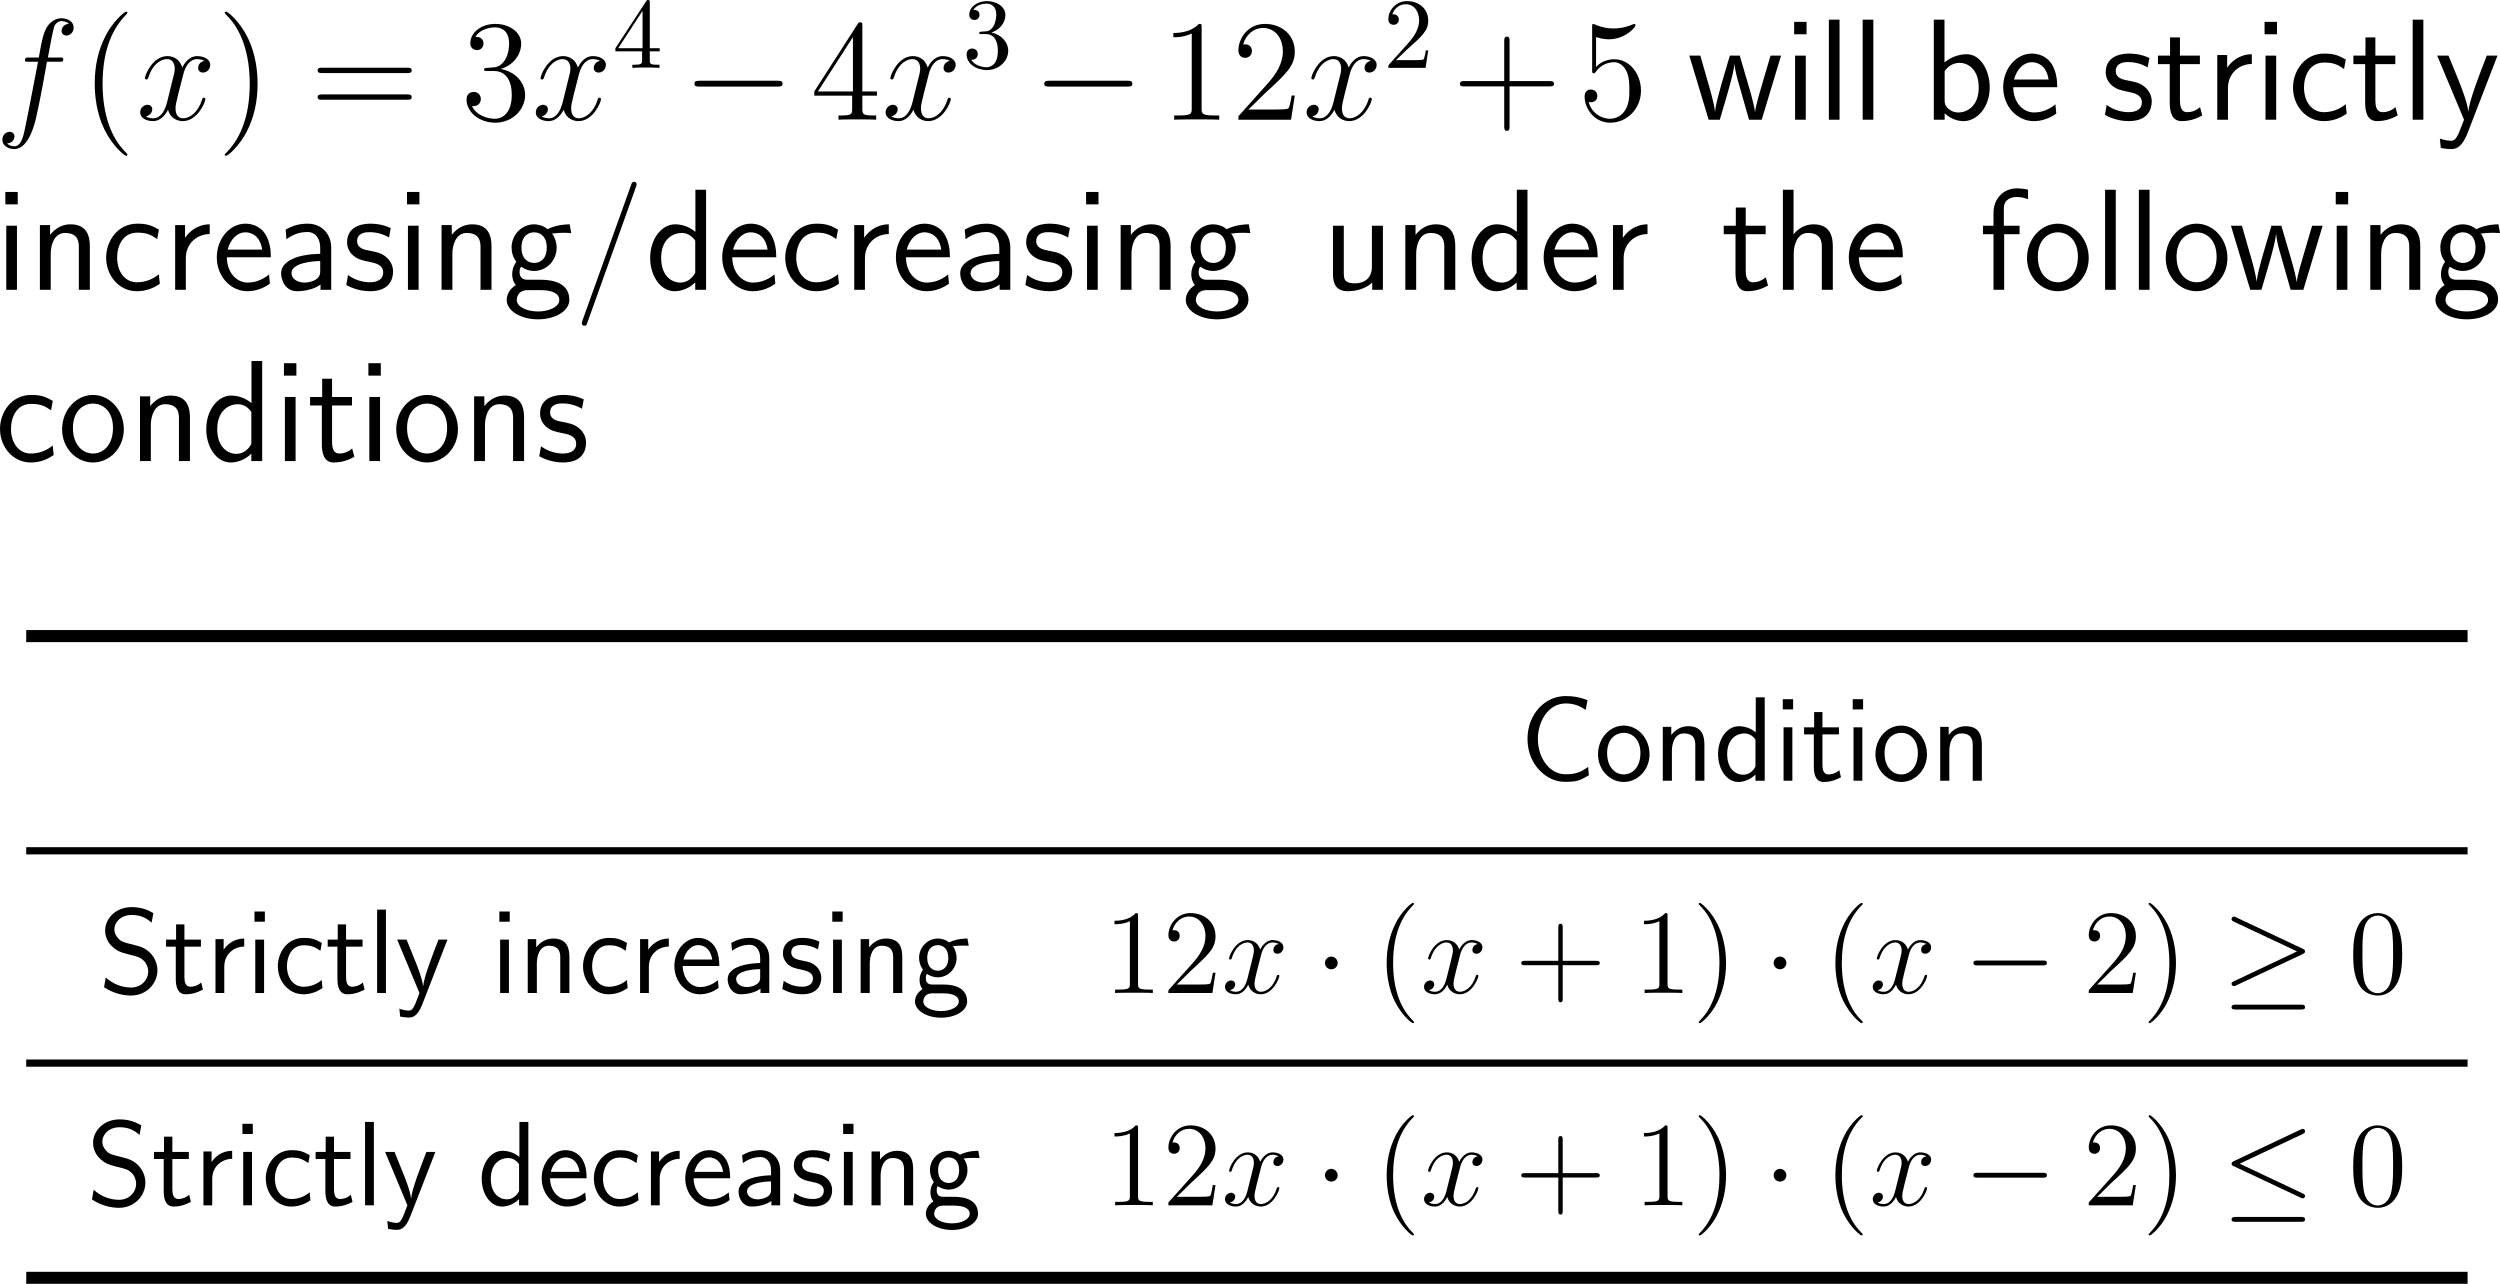 <?xml version="1.0" encoding="UTF-8"?>
<svg xmlns="http://www.w3.org/2000/svg" xmlns:xlink="http://www.w3.org/1999/xlink" width="310.89pt" height="159.65pt" viewBox="0 0 310.89 159.65" version="1.1">
<g id="surface1">
<path style=" stroke:none;fill-rule:nonzero;fill:rgb(0%,0%,0%);fill-opacity:1;" d="M 7.363 7.68 C 7.734 7.68 7.871 7.68 7.871 7.348 C 7.871 7.152 7.734 7.152 7.402 7.152 L 5.957 7.152 C 6.289 5.316 6.543 4.047 6.699 3.461 C 6.797 3.031 7.168 2.621 7.637 2.621 C 8.008 2.621 8.398 2.777 8.574 2.953 C 7.871 3.012 7.656 3.539 7.656 3.852 C 7.656 4.203 7.93 4.418 8.262 4.418 C 8.633 4.418 9.16 4.105 9.16 3.422 C 9.16 2.68 8.418 2.27 7.617 2.27 C 6.855 2.27 6.094 2.836 5.742 3.539 C 5.41 4.164 5.234 4.809 4.824 7.152 L 3.633 7.152 C 3.281 7.152 3.105 7.152 3.105 7.484 C 3.105 7.68 3.203 7.68 3.574 7.68 L 4.727 7.68 C 4.395 9.34 3.652 13.402 3.242 15.316 C 2.949 16.879 2.676 18.188 1.777 18.188 C 1.719 18.188 1.211 18.188 0.879 17.836 C 1.797 17.777 1.797 16.977 1.797 16.957 C 1.797 16.605 1.523 16.391 1.191 16.391 C 0.82 16.391 0.293 16.703 0.293 17.387 C 0.293 18.148 1.074 18.539 1.777 18.539 C 3.613 18.539 4.355 15.258 4.551 14.359 C 4.883 12.992 5.762 8.227 5.84 7.68 Z M 7.363 7.68 "/>
<path style=" stroke:none;fill-rule:nonzero;fill:rgb(0%,0%,0%);fill-opacity:1;" d="M 15.844 19.242 C 15.844 19.184 15.844 19.145 15.551 18.852 C 13.754 17.035 12.758 14.086 12.758 10.414 C 12.758 6.938 13.598 3.949 15.668 1.84 C 15.844 1.664 15.844 1.645 15.844 1.586 C 15.844 1.469 15.766 1.449 15.688 1.449 C 15.453 1.449 13.988 2.738 13.109 4.496 C 12.191 6.293 11.781 8.227 11.781 10.414 C 11.781 12.016 12.035 14.145 12.973 16.078 C 14.027 18.227 15.492 19.379 15.688 19.379 C 15.766 19.379 15.844 19.359 15.844 19.242 Z M 15.844 19.242 "/>
<path style=" stroke:none;fill-rule:nonzero;fill:rgb(0%,0%,0%);fill-opacity:1;" d="M 25.422 7.562 C 24.855 7.68 24.641 8.109 24.641 8.441 C 24.641 8.871 24.973 9.027 25.227 9.027 C 25.773 9.027 26.145 8.559 26.145 8.07 C 26.145 7.328 25.285 6.977 24.523 6.977 C 23.43 6.977 22.824 8.051 22.668 8.402 C 22.258 7.055 21.145 6.977 20.812 6.977 C 18.996 6.977 18.02 9.32 18.02 9.73 C 18.02 9.789 18.098 9.887 18.215 9.887 C 18.352 9.887 18.391 9.77 18.43 9.711 C 19.035 7.719 20.246 7.348 20.754 7.348 C 21.574 7.348 21.73 8.09 21.73 8.52 C 21.73 8.91 21.633 9.32 21.398 10.18 L 20.793 12.641 C 20.539 13.715 20.012 14.711 19.055 14.711 C 18.977 14.711 18.527 14.711 18.137 14.477 C 18.781 14.34 18.938 13.812 18.938 13.598 C 18.938 13.246 18.664 13.031 18.332 13.031 C 17.902 13.031 17.434 13.402 17.434 13.969 C 17.434 14.73 18.273 15.062 19.035 15.062 C 19.895 15.062 20.52 14.379 20.891 13.656 C 21.184 14.711 22.062 15.062 22.727 15.062 C 24.562 15.062 25.539 12.719 25.539 12.328 C 25.539 12.23 25.461 12.152 25.344 12.152 C 25.188 12.152 25.168 12.25 25.129 12.387 C 24.641 13.969 23.586 14.711 22.785 14.711 C 22.16 14.711 21.828 14.242 21.828 13.5 C 21.828 13.109 21.887 12.816 22.18 11.645 L 22.805 9.203 C 23.078 8.129 23.684 7.348 24.504 7.348 C 24.543 7.348 25.051 7.348 25.422 7.562 Z M 25.422 7.562 "/>
<path style=" stroke:none;fill-rule:nonzero;fill:rgb(0%,0%,0%);fill-opacity:1;" d="M 32.031 10.414 C 32.031 9.066 31.855 6.84 30.84 4.75 C 29.785 2.602 28.32 1.449 28.125 1.449 C 28.047 1.449 27.949 1.469 27.949 1.586 C 27.949 1.645 27.949 1.664 28.262 1.977 C 30.059 3.793 31.055 6.742 31.055 10.414 C 31.055 13.891 30.215 16.879 28.145 18.988 C 27.949 19.145 27.949 19.184 27.949 19.242 C 27.949 19.359 28.047 19.379 28.125 19.379 C 28.359 19.379 29.824 18.09 30.703 16.332 C 31.621 14.516 32.031 12.582 32.031 10.414 Z M 32.031 10.414 "/>
<path style=" stroke:none;fill-rule:nonzero;fill:rgb(0%,0%,0%);fill-opacity:1;" d="M 50.633 9.086 C 50.887 9.086 51.199 9.086 51.199 8.754 C 51.199 8.422 50.887 8.422 50.633 8.422 L 40.066 8.422 C 39.812 8.422 39.5 8.422 39.5 8.734 C 39.5 9.086 39.793 9.086 40.066 9.086 Z M 50.633 12.406 C 50.887 12.406 51.199 12.406 51.199 12.094 C 51.199 11.742 50.887 11.742 50.633 11.742 L 40.066 11.742 C 39.812 11.742 39.5 11.742 39.5 12.074 C 39.5 12.406 39.793 12.406 40.066 12.406 Z M 50.633 12.406 "/>
<path style=" stroke:none;fill-rule:nonzero;fill:rgb(0%,0%,0%);fill-opacity:1;" d="M 60.574 8.441 C 60.262 8.461 60.203 8.48 60.203 8.656 C 60.203 8.832 60.281 8.832 60.613 8.832 L 61.434 8.832 C 62.957 8.832 63.641 10.082 63.641 11.801 C 63.641 14.145 62.41 14.77 61.531 14.77 C 60.672 14.77 59.207 14.359 58.699 13.188 C 59.266 13.266 59.793 12.953 59.793 12.309 C 59.793 11.781 59.402 11.43 58.914 11.43 C 58.484 11.43 58.016 11.684 58.016 12.367 C 58.016 13.949 59.598 15.258 61.59 15.258 C 63.719 15.258 65.301 13.637 65.301 11.82 C 65.301 10.18 63.973 8.871 62.254 8.578 C 63.816 8.129 64.812 6.82 64.812 5.414 C 64.812 4.008 63.348 2.973 61.609 2.973 C 59.812 2.973 58.484 4.066 58.484 5.375 C 58.484 6.078 59.051 6.234 59.324 6.234 C 59.695 6.234 60.125 5.961 60.125 5.414 C 60.125 4.848 59.695 4.594 59.305 4.594 C 59.188 4.594 59.148 4.594 59.109 4.613 C 59.793 3.402 61.473 3.402 61.551 3.402 C 62.156 3.402 63.309 3.656 63.309 5.414 C 63.309 5.766 63.27 6.762 62.742 7.543 C 62.195 8.324 61.59 8.383 61.102 8.402 Z M 60.574 8.441 "/>
<path style=" stroke:none;fill-rule:nonzero;fill:rgb(0%,0%,0%);fill-opacity:1;" d="M 74.621 7.562 C 74.055 7.68 73.84 8.109 73.84 8.441 C 73.84 8.871 74.172 9.027 74.426 9.027 C 74.973 9.027 75.344 8.559 75.344 8.07 C 75.344 7.328 74.484 6.977 73.723 6.977 C 72.629 6.977 72.023 8.051 71.867 8.402 C 71.457 7.055 70.344 6.977 70.012 6.977 C 68.195 6.977 67.219 9.32 67.219 9.73 C 67.219 9.789 67.297 9.887 67.414 9.887 C 67.551 9.887 67.59 9.77 67.629 9.711 C 68.234 7.719 69.445 7.348 69.953 7.348 C 70.773 7.348 70.93 8.09 70.93 8.52 C 70.93 8.91 70.832 9.32 70.598 10.18 L 69.992 12.641 C 69.738 13.715 69.211 14.711 68.254 14.711 C 68.176 14.711 67.727 14.711 67.336 14.477 C 67.98 14.34 68.137 13.812 68.137 13.598 C 68.137 13.246 67.863 13.031 67.531 13.031 C 67.102 13.031 66.633 13.402 66.633 13.969 C 66.633 14.73 67.473 15.062 68.234 15.062 C 69.094 15.062 69.719 14.379 70.09 13.656 C 70.383 14.711 71.262 15.062 71.926 15.062 C 73.762 15.062 74.738 12.719 74.738 12.328 C 74.738 12.23 74.66 12.152 74.543 12.152 C 74.387 12.152 74.367 12.25 74.328 12.387 C 73.84 13.969 72.785 14.711 71.984 14.711 C 71.359 14.711 71.027 14.242 71.027 13.5 C 71.027 13.109 71.086 12.816 71.379 11.645 L 72.004 9.203 C 72.277 8.129 72.883 7.348 73.703 7.348 C 73.742 7.348 74.25 7.348 74.621 7.562 Z M 74.621 7.562 "/>
<path style=" stroke:none;fill-rule:nonzero;fill:rgb(0%,0%,0%);fill-opacity:1;" d="M 79.848 6.387 L 79.848 7.461 C 79.848 7.91 79.809 8.047 78.891 8.047 L 78.637 8.047 L 78.637 8.438 C 79.145 8.398 79.789 8.398 80.316 8.398 C 80.844 8.398 81.488 8.398 82.016 8.438 L 82.016 8.047 L 81.742 8.047 C 80.824 8.047 80.805 7.91 80.805 7.461 L 80.805 6.387 L 82.035 6.387 L 82.035 5.996 L 80.805 5.996 L 80.805 0.332 C 80.805 0.078 80.805 0 80.59 0 C 80.492 0 80.453 0 80.355 0.156 L 76.527 5.996 L 76.527 6.387 Z M 79.906 5.996 L 76.879 5.996 L 79.906 1.348 Z M 79.906 5.996 "/>
<path style=" stroke:none;fill-rule:nonzero;fill:rgb(0%,0%,0%);fill-opacity:1;" d="M 96.691 10.766 C 97.004 10.766 97.316 10.766 97.316 10.414 C 97.316 10.043 97.004 10.043 96.691 10.043 L 86.984 10.043 C 86.691 10.043 86.359 10.043 86.359 10.414 C 86.359 10.766 86.691 10.766 86.984 10.766 Z M 96.691 10.766 "/>
<path style=" stroke:none;fill-rule:nonzero;fill:rgb(0%,0%,0%);fill-opacity:1;" d="M 107.238 3.207 C 107.238 2.875 107.238 2.777 107.004 2.777 C 106.848 2.777 106.789 2.777 106.652 2.992 L 101.262 11.371 L 101.262 11.898 L 105.969 11.898 L 105.969 13.52 C 105.969 14.184 105.93 14.359 104.621 14.359 L 104.27 14.359 L 104.27 14.887 C 104.68 14.848 106.105 14.848 106.594 14.848 C 107.102 14.848 108.527 14.848 108.957 14.887 L 108.957 14.359 L 108.586 14.359 C 107.297 14.359 107.238 14.184 107.238 13.52 L 107.238 11.898 L 109.055 11.898 L 109.055 11.371 L 107.238 11.371 Z M 106.066 4.613 L 106.066 11.371 L 101.711 11.371 Z M 106.066 4.613 "/>
<path style=" stroke:none;fill-rule:nonzero;fill:rgb(0%,0%,0%);fill-opacity:1;" d="M 118.121 7.562 C 117.555 7.68 117.34 8.109 117.34 8.441 C 117.34 8.871 117.672 9.027 117.926 9.027 C 118.473 9.027 118.844 8.559 118.844 8.07 C 118.844 7.328 117.984 6.977 117.223 6.977 C 116.129 6.977 115.523 8.051 115.367 8.402 C 114.957 7.055 113.844 6.977 113.512 6.977 C 111.695 6.977 110.719 9.32 110.719 9.73 C 110.719 9.789 110.797 9.887 110.914 9.887 C 111.051 9.887 111.09 9.77 111.129 9.711 C 111.734 7.719 112.945 7.348 113.453 7.348 C 114.273 7.348 114.43 8.09 114.43 8.52 C 114.43 8.91 114.332 9.32 114.098 10.18 L 113.492 12.641 C 113.238 13.715 112.711 14.711 111.754 14.711 C 111.676 14.711 111.227 14.711 110.836 14.477 C 111.48 14.34 111.637 13.812 111.637 13.598 C 111.637 13.246 111.363 13.031 111.031 13.031 C 110.602 13.031 110.133 13.402 110.133 13.969 C 110.133 14.73 110.973 15.062 111.734 15.062 C 112.594 15.062 113.219 14.379 113.59 13.656 C 113.883 14.711 114.762 15.062 115.426 15.062 C 117.262 15.062 118.238 12.719 118.238 12.328 C 118.238 12.23 118.16 12.152 118.043 12.152 C 117.887 12.152 117.867 12.25 117.828 12.387 C 117.34 13.969 116.285 14.711 115.484 14.711 C 114.859 14.711 114.527 14.242 114.527 13.5 C 114.527 13.109 114.586 12.816 114.879 11.645 L 115.504 9.203 C 115.777 8.129 116.383 7.348 117.203 7.348 C 117.242 7.348 117.75 7.348 118.121 7.562 Z M 118.121 7.562 "/>
<path style=" stroke:none;fill-rule:nonzero;fill:rgb(0%,0%,0%);fill-opacity:1;" d="M 123.289 4.043 C 124.305 3.711 125.027 2.852 125.027 1.855 C 125.027 0.84 123.934 0.137 122.742 0.137 C 121.492 0.137 120.535 0.879 120.535 1.836 C 120.535 2.246 120.809 2.48 121.18 2.48 C 121.551 2.48 121.805 2.207 121.805 1.836 C 121.805 1.23 121.219 1.23 121.043 1.23 C 121.414 0.605 122.234 0.449 122.684 0.449 C 123.211 0.449 123.895 0.723 123.895 1.836 C 123.895 1.992 123.855 2.715 123.543 3.262 C 123.172 3.867 122.742 3.906 122.43 3.906 C 122.332 3.926 122.039 3.945 121.941 3.945 C 121.844 3.965 121.766 3.984 121.766 4.102 C 121.766 4.238 121.844 4.238 122.059 4.238 L 122.605 4.238 C 123.621 4.238 124.09 5.078 124.09 6.309 C 124.09 8.008 123.23 8.359 122.684 8.359 C 122.137 8.359 121.199 8.145 120.77 7.422 C 121.199 7.48 121.59 7.207 121.59 6.738 C 121.59 6.289 121.258 6.035 120.906 6.035 C 120.594 6.035 120.203 6.211 120.203 6.758 C 120.203 7.891 121.355 8.711 122.723 8.711 C 124.246 8.711 125.379 7.578 125.379 6.309 C 125.379 5.293 124.578 4.316 123.289 4.043 Z M 123.289 4.043 "/>
<path style=" stroke:none;fill-rule:nonzero;fill:rgb(0%,0%,0%);fill-opacity:1;" d="M 140.191 10.766 C 140.504 10.766 140.816 10.766 140.816 10.414 C 140.816 10.043 140.504 10.043 140.191 10.043 L 130.484 10.043 C 130.191 10.043 129.859 10.043 129.859 10.414 C 129.859 10.766 130.191 10.766 130.484 10.766 Z M 140.191 10.766 "/>
<path style=" stroke:none;fill-rule:nonzero;fill:rgb(0%,0%,0%);fill-opacity:1;" d="M 149.43 3.402 C 149.43 2.973 149.43 2.973 149.078 2.973 C 148.648 3.441 147.75 4.105 145.914 4.105 L 145.914 4.633 C 146.324 4.633 147.223 4.633 148.199 4.164 L 148.199 13.5 C 148.199 14.145 148.141 14.359 146.578 14.359 L 146.012 14.359 L 146.012 14.887 C 146.5 14.848 148.238 14.848 148.824 14.848 C 149.41 14.848 151.148 14.848 151.617 14.887 L 151.617 14.359 L 151.07 14.359 C 149.488 14.359 149.43 14.145 149.43 13.5 Z M 149.43 3.402 "/>
<path style=" stroke:none;fill-rule:nonzero;fill:rgb(0%,0%,0%);fill-opacity:1;" d="M 161.016 11.879 L 160.625 11.879 C 160.566 12.172 160.43 13.168 160.234 13.461 C 160.117 13.617 159.102 13.617 158.555 13.617 L 155.234 13.617 C 155.723 13.207 156.816 12.055 157.285 11.625 C 160.02 9.105 161.016 8.188 161.016 6.41 C 161.016 4.34 159.375 2.973 157.305 2.973 C 155.215 2.973 154.004 4.73 154.004 6.273 C 154.004 7.191 154.785 7.191 154.844 7.191 C 155.215 7.191 155.684 6.918 155.684 6.352 C 155.684 5.844 155.352 5.512 154.844 5.512 C 154.688 5.512 154.648 5.512 154.59 5.531 C 154.941 4.301 155.898 3.48 157.07 3.48 C 158.594 3.48 159.531 4.75 159.531 6.41 C 159.531 7.934 158.652 9.262 157.617 10.414 L 154.004 14.457 L 154.004 14.887 L 160.547 14.887 Z M 161.016 11.879 "/>
<path style=" stroke:none;fill-rule:nonzero;fill:rgb(0%,0%,0%);fill-opacity:1;" d="M 170.473 7.562 C 169.906 7.68 169.691 8.109 169.691 8.441 C 169.691 8.871 170.023 9.027 170.277 9.027 C 170.824 9.027 171.195 8.559 171.195 8.07 C 171.195 7.328 170.336 6.977 169.574 6.977 C 168.48 6.977 167.875 8.051 167.719 8.402 C 167.309 7.055 166.195 6.977 165.863 6.977 C 164.047 6.977 163.07 9.32 163.07 9.73 C 163.07 9.789 163.148 9.887 163.266 9.887 C 163.402 9.887 163.441 9.77 163.48 9.711 C 164.086 7.719 165.297 7.348 165.805 7.348 C 166.625 7.348 166.781 8.09 166.781 8.52 C 166.781 8.91 166.684 9.32 166.449 10.18 L 165.844 12.641 C 165.59 13.715 165.062 14.711 164.105 14.711 C 164.027 14.711 163.578 14.711 163.188 14.477 C 163.832 14.34 163.988 13.812 163.988 13.598 C 163.988 13.246 163.715 13.031 163.383 13.031 C 162.953 13.031 162.484 13.402 162.484 13.969 C 162.484 14.73 163.324 15.062 164.086 15.062 C 164.945 15.062 165.57 14.379 165.941 13.656 C 166.234 14.711 167.113 15.062 167.777 15.062 C 169.613 15.062 170.59 12.719 170.59 12.328 C 170.59 12.23 170.512 12.152 170.395 12.152 C 170.238 12.152 170.219 12.25 170.18 12.387 C 169.691 13.969 168.637 14.711 167.836 14.711 C 167.211 14.711 166.879 14.242 166.879 13.5 C 166.879 13.109 166.938 12.816 167.23 11.645 L 167.855 9.203 C 168.129 8.129 168.734 7.348 169.555 7.348 C 169.594 7.348 170.102 7.348 170.473 7.562 Z M 170.473 7.562 "/>
<path style=" stroke:none;fill-rule:nonzero;fill:rgb(0%,0%,0%);fill-opacity:1;" d="M 173.605 7.48 L 174.934 6.191 C 176.867 4.473 177.609 3.809 177.609 2.559 C 177.609 1.133 176.496 0.137 174.973 0.137 C 173.566 0.137 172.648 1.289 172.648 2.402 C 172.648 3.086 173.273 3.086 173.312 3.086 C 173.527 3.086 173.957 2.949 173.957 2.422 C 173.957 2.109 173.723 1.777 173.293 1.777 C 173.195 1.777 173.176 1.777 173.137 1.797 C 173.41 0.977 174.094 0.527 174.816 0.527 C 175.949 0.527 176.477 1.543 176.477 2.559 C 176.477 3.555 175.871 4.531 175.168 5.312 L 172.785 7.969 C 172.648 8.105 172.648 8.145 172.648 8.438 L 177.277 8.438 L 177.609 6.27 L 177.316 6.27 C 177.238 6.641 177.16 7.188 177.023 7.383 C 176.945 7.48 176.125 7.48 175.852 7.48 Z M 173.605 7.48 "/>
<path style=" stroke:none;fill-rule:nonzero;fill:rgb(0%,0%,0%);fill-opacity:1;" d="M 187.723 10.746 L 192.684 10.746 C 192.938 10.746 193.25 10.746 193.25 10.414 C 193.25 10.082 192.938 10.082 192.684 10.082 L 187.723 10.082 L 187.723 5.141 C 187.723 4.887 187.723 4.555 187.41 4.555 C 187.059 4.555 187.059 4.867 187.059 5.141 L 187.059 10.082 L 182.117 10.082 C 181.863 10.082 181.551 10.082 181.551 10.414 C 181.551 10.746 181.844 10.746 182.117 10.746 L 187.059 10.746 L 187.059 15.688 C 187.059 15.941 187.059 16.273 187.391 16.273 C 187.723 16.273 187.723 15.961 187.723 15.688 Z M 187.723 10.746 "/>
<path style=" stroke:none;fill-rule:nonzero;fill:rgb(0%,0%,0%);fill-opacity:1;" d="M 198.48 4.613 C 199.242 4.867 199.867 4.887 200.062 4.887 C 202.094 4.887 203.383 3.402 203.383 3.148 C 203.383 3.07 203.344 2.973 203.246 2.973 C 203.207 2.973 203.168 2.973 203.012 3.051 C 201.996 3.48 201.137 3.539 200.668 3.539 C 199.496 3.539 198.656 3.188 198.305 3.031 C 198.188 2.973 198.148 2.973 198.129 2.973 C 197.992 2.973 197.992 3.09 197.992 3.383 L 197.992 8.695 C 197.992 9.027 197.992 9.125 198.207 9.125 C 198.285 9.125 198.305 9.105 198.48 8.891 C 198.988 8.168 199.828 7.738 200.727 7.738 C 201.684 7.738 202.152 8.617 202.289 8.91 C 202.602 9.613 202.621 10.492 202.621 11.176 C 202.621 11.859 202.621 12.875 202.113 13.676 C 201.723 14.34 201.02 14.77 200.219 14.77 C 199.047 14.77 197.875 13.969 197.562 12.66 C 197.641 12.699 197.758 12.719 197.836 12.719 C 198.148 12.719 198.637 12.543 198.637 11.938 C 198.637 11.43 198.285 11.137 197.836 11.137 C 197.523 11.137 197.055 11.293 197.055 11.996 C 197.055 13.52 198.266 15.258 200.258 15.258 C 202.289 15.258 204.066 13.559 204.066 11.273 C 204.066 9.145 202.621 7.367 200.746 7.367 C 199.73 7.367 198.93 7.816 198.48 8.324 Z M 198.48 4.613 "/>
<path style=" stroke:none;fill-rule:nonzero;fill:rgb(0%,0%,0%);fill-opacity:1;" d="M 221.484 6.918 L 220.176 6.918 L 219.102 10.57 C 218.848 11.43 218.34 13.109 218.262 13.891 L 218.242 13.891 C 218.203 13.461 217.91 12.25 217.539 10.98 L 216.348 6.918 L 215.117 6.918 L 214.082 10.434 C 213.77 11.547 213.34 13.09 213.281 13.852 L 213.262 13.852 C 213.242 13.5 213.047 12.562 212.715 11.352 L 211.445 6.918 L 210.078 6.918 L 212.48 14.887 L 213.867 14.887 C 214.531 12.621 215.586 9.223 215.684 7.973 L 215.703 7.973 C 215.742 8.695 216.094 9.984 216.23 10.414 L 217.5 14.887 L 219.082 14.887 Z M 221.484 6.918 "/>
<path style=" stroke:none;fill-rule:nonzero;fill:rgb(0%,0%,0%);fill-opacity:1;" d="M 224.656 2.719 L 223.113 2.719 L 223.113 4.262 L 224.656 4.262 Z M 224.559 6.918 L 223.23 6.918 L 223.23 14.887 L 224.559 14.887 Z M 224.559 6.918 "/>
<path style=" stroke:none;fill-rule:nonzero;fill:rgb(0%,0%,0%);fill-opacity:1;" d="M 228.758 2.445 L 227.43 2.445 L 227.43 14.887 L 228.758 14.887 Z M 228.758 2.445 "/>
<path style=" stroke:none;fill-rule:nonzero;fill:rgb(0%,0%,0%);fill-opacity:1;" d="M 232.961 2.445 L 231.633 2.445 L 231.633 14.887 L 232.961 14.887 Z M 232.961 2.445 "/>
<path style=" stroke:none;fill-rule:nonzero;fill:rgb(0%,0%,0%);fill-opacity:1;" d="M 241.809 2.445 L 240.48 2.445 L 240.48 14.887 L 241.828 14.887 L 241.828 14.086 C 242.668 14.867 243.547 15.062 244.172 15.062 C 245.871 15.062 247.434 13.324 247.434 10.883 C 247.434 8.676 246.242 6.742 244.582 6.742 C 244.055 6.742 242.902 6.859 241.809 7.758 Z M 241.828 8.852 C 242.16 8.344 242.805 7.816 243.684 7.816 C 244.777 7.816 246.066 8.656 246.066 10.883 C 246.066 13.227 244.602 13.988 243.508 13.988 C 243 13.988 242.668 13.812 242.336 13.559 C 241.906 13.188 241.828 12.855 241.828 12.562 Z M 241.828 8.852 "/>
<path style=" stroke:none;fill-rule:nonzero;fill:rgb(0%,0%,0%);fill-opacity:1;" d="M 255.828 10.844 C 255.828 10.082 255.75 8.988 255.184 8.031 C 254.441 6.801 253.191 6.664 252.664 6.664 C 250.73 6.664 249.109 8.52 249.109 10.844 C 249.109 13.227 250.828 15.062 252.918 15.062 C 253.738 15.062 254.734 14.828 255.711 14.125 C 255.711 14.047 255.652 13.48 255.652 13.461 C 255.633 13.441 255.613 13.031 255.613 12.973 C 254.539 13.871 253.484 13.988 252.957 13.988 C 251.57 13.988 250.379 12.758 250.359 10.844 Z M 250.457 9.887 C 250.77 8.676 251.609 7.738 252.664 7.738 C 253.23 7.738 254.461 7.992 254.754 9.887 Z M 250.457 9.887 "/>
<path style=" stroke:none;fill-rule:nonzero;fill:rgb(0%,0%,0%);fill-opacity:1;" d="M 267.289 7.211 C 266.156 6.684 265.18 6.664 264.77 6.664 C 264.359 6.664 261.859 6.664 261.859 8.988 C 261.859 9.77 262.289 10.316 262.562 10.57 C 263.207 11.117 263.656 11.215 264.711 11.43 C 265.316 11.547 266.352 11.762 266.352 12.719 C 266.352 13.949 264.945 13.949 264.691 13.949 C 263.988 13.949 262.934 13.754 261.977 13.051 L 261.762 14.281 C 261.84 14.34 263.07 15.062 264.711 15.062 C 267.035 15.062 267.582 13.676 267.582 12.602 C 267.582 11.703 267.035 11.117 266.957 11.039 C 266.293 10.355 265.746 10.238 264.672 10.023 C 264.008 9.906 263.109 9.73 263.109 8.832 C 263.109 7.719 264.359 7.719 264.594 7.719 C 265.531 7.719 266.293 7.934 267.074 8.383 Z M 267.289 7.211 "/>
<path style=" stroke:none;fill-rule:nonzero;fill:rgb(0%,0%,0%);fill-opacity:1;" d="M 271.09 7.973 L 273.57 7.973 L 273.57 6.918 L 271.09 6.918 L 271.09 4.652 L 269.859 4.652 L 269.859 6.918 L 268.355 6.918 L 268.355 7.973 L 269.82 7.973 L 269.82 12.797 C 269.82 13.832 270.055 15.062 271.285 15.062 C 272.496 15.062 273.316 14.652 273.863 14.359 L 273.59 13.324 C 272.965 13.891 272.301 13.949 271.988 13.949 C 271.188 13.949 271.09 13.109 271.09 12.484 Z M 271.09 7.973 "/>
<path style=" stroke:none;fill-rule:nonzero;fill:rgb(0%,0%,0%);fill-opacity:1;" d="M 277.059 10.961 C 277.059 9.145 278.406 7.973 280.027 7.953 L 280.027 6.742 C 278.387 6.762 277.449 7.719 276.961 8.422 L 276.961 6.84 L 275.73 6.84 L 275.73 14.887 L 277.059 14.887 Z M 277.059 10.961 "/>
<path style=" stroke:none;fill-rule:nonzero;fill:rgb(0%,0%,0%);fill-opacity:1;" d="M 283.156 2.719 L 281.613 2.719 L 281.613 4.262 L 283.156 4.262 Z M 283.059 6.918 L 281.73 6.918 L 281.73 14.887 L 283.059 14.887 Z M 283.059 6.918 "/>
<path style=" stroke:none;fill-rule:nonzero;fill:rgb(0%,0%,0%);fill-opacity:1;" d="M 291.711 12.953 C 290.891 13.617 289.973 13.949 288.977 13.949 C 287.473 13.949 286.516 12.621 286.516 10.883 C 286.516 9.398 287.238 7.777 289.016 7.777 C 290.227 7.777 290.734 8.051 291.496 8.578 L 291.711 7.406 C 290.676 6.801 290.09 6.664 289.016 6.664 C 286.555 6.664 285.148 8.852 285.148 10.883 C 285.148 13.188 286.809 15.062 288.957 15.062 C 289.836 15.062 290.832 14.848 291.828 14.125 C 291.828 14.086 291.77 13.52 291.75 13.461 Z M 291.711 12.953 "/>
<path style=" stroke:none;fill-rule:nonzero;fill:rgb(0%,0%,0%);fill-opacity:1;" d="M 295.391 7.973 L 297.871 7.973 L 297.871 6.918 L 295.391 6.918 L 295.391 4.652 L 294.16 4.652 L 294.16 6.918 L 292.656 6.918 L 292.656 7.973 L 294.121 7.973 L 294.121 12.797 C 294.121 13.832 294.355 15.062 295.586 15.062 C 296.797 15.062 297.617 14.652 298.164 14.359 L 297.891 13.324 C 297.266 13.891 296.602 13.949 296.289 13.949 C 295.488 13.949 295.391 13.109 295.391 12.484 Z M 295.391 7.973 "/>
<path style=" stroke:none;fill-rule:nonzero;fill:rgb(0%,0%,0%);fill-opacity:1;" d="M 301.359 2.445 L 300.031 2.445 L 300.031 14.887 L 301.359 14.887 Z M 301.359 2.445 "/>
<path style=" stroke:none;fill-rule:nonzero;fill:rgb(0%,0%,0%);fill-opacity:1;" d="M 310.578 6.918 L 309.25 6.918 C 308.41 9.047 307.043 12.562 306.965 13.852 L 306.945 13.852 C 306.867 12.797 305.91 10.414 305.773 10.062 L 304.484 6.918 L 303.078 6.918 L 306.418 14.887 L 305.773 16.527 C 305.383 17.406 305.129 17.504 304.797 17.504 C 304.543 17.504 303.977 17.445 303.41 17.23 L 303.527 18.402 C 303.625 18.422 304.23 18.539 304.797 18.539 C 305.227 18.539 306.066 18.539 306.848 16.566 Z M 310.578 6.918 "/>
<path style=" stroke:none;fill-rule:nonzero;fill:rgb(0%,0%,0%);fill-opacity:1;" d="M 2.207 23.871 L 0.664 23.871 L 0.664 25.414 L 2.207 25.414 Z M 2.109 28.07 L 0.781 28.07 L 0.781 36.039 L 2.109 36.039 Z M 2.109 28.07 "/>
<path style=" stroke:none;fill-rule:nonzero;fill:rgb(0%,0%,0%);fill-opacity:1;" d="M 11.172 30.648 C 11.172 29.555 10.938 27.895 8.77 27.895 C 7.773 27.895 6.914 28.344 6.23 29.203 L 6.23 27.992 L 4.961 27.992 L 4.961 36.039 L 6.309 36.039 L 6.309 31.566 C 6.309 30.473 6.738 28.969 8.086 28.969 C 9.766 28.969 9.805 30.141 9.805 30.766 L 9.805 36.039 L 11.172 36.039 Z M 11.172 30.648 "/>
<path style=" stroke:none;fill-rule:nonzero;fill:rgb(0%,0%,0%);fill-opacity:1;" d="M 19.762 34.105 C 18.941 34.77 18.023 35.102 17.027 35.102 C 15.523 35.102 14.566 33.773 14.566 32.035 C 14.566 30.551 15.289 28.93 17.066 28.93 C 18.277 28.93 18.785 29.203 19.547 29.73 L 19.762 28.559 C 18.727 27.953 18.141 27.816 17.066 27.816 C 14.605 27.816 13.199 30.004 13.199 32.035 C 13.199 34.34 14.859 36.215 17.008 36.215 C 17.887 36.215 18.883 36 19.879 35.277 C 19.879 35.238 19.82 34.672 19.801 34.613 Z M 19.762 34.105 "/>
<path style=" stroke:none;fill-rule:nonzero;fill:rgb(0%,0%,0%);fill-opacity:1;" d="M 23.109 32.113 C 23.109 30.297 24.457 29.125 26.078 29.105 L 26.078 27.895 C 24.438 27.914 23.5 28.871 23.012 29.574 L 23.012 27.992 L 21.781 27.992 L 21.781 36.039 L 23.109 36.039 Z M 23.109 32.113 "/>
<path style=" stroke:none;fill-rule:nonzero;fill:rgb(0%,0%,0%);fill-opacity:1;" d="M 33.68 31.996 C 33.68 31.234 33.602 30.141 33.035 29.184 C 32.293 27.953 31.043 27.816 30.516 27.816 C 28.582 27.816 26.961 29.672 26.961 31.996 C 26.961 34.379 28.68 36.215 30.77 36.215 C 31.59 36.215 32.586 35.98 33.562 35.277 C 33.562 35.199 33.504 34.633 33.504 34.613 C 33.484 34.594 33.465 34.184 33.465 34.125 C 32.391 35.023 31.336 35.141 30.809 35.141 C 29.422 35.141 28.23 33.91 28.211 31.996 Z M 28.309 31.039 C 28.621 29.828 29.461 28.891 30.516 28.891 C 31.082 28.891 32.312 29.145 32.605 31.039 Z M 28.309 31.039 "/>
<path style=" stroke:none;fill-rule:nonzero;fill:rgb(0%,0%,0%);fill-opacity:1;" d="M 41.188 30.785 C 41.188 29.066 39.957 27.816 38.277 27.816 C 37.203 27.816 36.402 28.051 35.523 28.559 L 35.621 29.75 C 36.422 29.164 37.242 28.852 38.277 28.852 C 39.098 28.852 39.82 29.516 39.82 30.824 L 39.82 31.566 C 39.02 31.586 37.945 31.645 36.871 31.996 C 35.66 32.426 34.957 33.09 34.957 33.969 C 34.957 34.77 35.426 36.215 36.949 36.215 C 37.945 36.215 39.195 35.922 39.859 35.375 L 39.859 36.039 L 41.188 36.039 Z M 39.82 33.637 C 39.82 33.988 39.82 34.418 39.234 34.789 C 38.746 35.082 38.141 35.141 37.867 35.141 C 36.91 35.141 36.246 34.613 36.246 33.969 C 36.246 32.738 38.727 32.465 39.82 32.465 Z M 39.82 33.637 "/>
<path style=" stroke:none;fill-rule:nonzero;fill:rgb(0%,0%,0%);fill-opacity:1;" d="M 48.59 28.363 C 47.457 27.836 46.48 27.816 46.07 27.816 C 45.66 27.816 43.16 27.816 43.16 30.141 C 43.16 30.922 43.59 31.469 43.863 31.723 C 44.508 32.27 44.957 32.367 46.012 32.582 C 46.617 32.699 47.652 32.914 47.652 33.871 C 47.652 35.102 46.246 35.102 45.992 35.102 C 45.289 35.102 44.234 34.906 43.277 34.203 L 43.062 35.434 C 43.141 35.492 44.371 36.215 46.012 36.215 C 48.336 36.215 48.883 34.828 48.883 33.754 C 48.883 32.855 48.336 32.27 48.258 32.191 C 47.594 31.508 47.047 31.391 45.973 31.176 C 45.309 31.059 44.41 30.883 44.41 29.984 C 44.41 28.871 45.66 28.871 45.895 28.871 C 46.832 28.871 47.594 29.086 48.375 29.535 Z M 48.59 28.363 "/>
<path style=" stroke:none;fill-rule:nonzero;fill:rgb(0%,0%,0%);fill-opacity:1;" d="M 52.156 23.871 L 50.613 23.871 L 50.613 25.414 L 52.156 25.414 Z M 52.059 28.07 L 50.73 28.07 L 50.73 36.039 L 52.059 36.039 Z M 52.059 28.07 "/>
<path style=" stroke:none;fill-rule:nonzero;fill:rgb(0%,0%,0%);fill-opacity:1;" d="M 61.121 30.648 C 61.121 29.555 60.887 27.895 58.719 27.895 C 57.723 27.895 56.863 28.344 56.18 29.203 L 56.18 27.992 L 54.91 27.992 L 54.91 36.039 L 56.258 36.039 L 56.258 31.566 C 56.258 30.473 56.688 28.969 58.035 28.969 C 59.715 28.969 59.754 30.141 59.754 30.766 L 59.754 36.039 L 61.121 36.039 Z M 61.121 30.648 "/>
<path style=" stroke:none;fill-rule:nonzero;fill:rgb(0%,0%,0%);fill-opacity:1;" d="M 68.637 28.969 C 68.637 28.969 68.676 29.008 68.695 29.047 C 69.066 29.008 69.457 28.949 70.121 28.949 C 70.18 28.949 70.59 28.949 71.039 28.988 L 70.844 27.895 C 70.512 27.895 69.281 27.914 68.09 28.5 C 67.504 27.992 66.781 27.895 66.43 27.895 C 64.867 27.895 63.617 29.203 63.617 30.785 C 63.617 31.43 63.812 32.016 64.203 32.562 C 63.793 33.129 63.695 33.676 63.695 34.105 C 63.695 34.77 63.949 35.219 64.145 35.453 C 63.227 36.039 63.012 36.801 63.012 37.309 C 63.012 38.617 64.711 39.711 66.898 39.711 C 69.086 39.711 70.805 38.656 70.805 37.289 C 70.805 34.789 67.895 34.789 67.172 34.789 L 65.648 34.789 C 65.395 34.789 64.613 34.789 64.613 33.832 C 64.613 33.441 64.691 33.324 64.809 33.168 C 65.102 33.383 65.688 33.695 66.41 33.695 C 67.953 33.695 69.223 32.426 69.223 30.785 C 69.223 30.141 68.988 29.477 68.617 28.988 Z M 66.43 32.699 C 65.648 32.699 64.848 32.172 64.848 30.805 C 64.848 29.203 65.863 28.891 66.41 28.891 C 67.211 28.891 67.992 29.418 67.992 30.785 C 67.992 32.387 66.996 32.699 66.43 32.699 Z M 67.191 36.078 C 67.582 36.078 69.555 36.078 69.555 37.309 C 69.555 38.129 68.324 38.734 66.918 38.734 C 65.512 38.734 64.262 38.168 64.262 37.289 C 64.262 37.25 64.262 36.078 65.629 36.078 Z M 67.191 36.078 "/>
<path style=" stroke:none;fill-rule:nonzero;fill:rgb(0%,0%,0%);fill-opacity:1;" d="M 79.09 23.246 C 79.168 23.012 79.168 22.973 79.168 22.934 C 79.168 22.699 78.992 22.602 78.855 22.602 C 78.621 22.602 78.562 22.758 78.484 22.992 L 72.43 39.867 C 72.352 40.102 72.352 40.141 72.352 40.18 C 72.352 40.375 72.488 40.512 72.684 40.512 C 72.918 40.512 72.977 40.336 73.035 40.141 Z M 79.09 23.246 "/>
<path style=" stroke:none;fill-rule:nonzero;fill:rgb(0%,0%,0%);fill-opacity:1;" d="M 87.805 23.598 L 86.477 23.598 L 86.477 28.832 C 85.656 28.148 84.719 27.895 83.957 27.895 C 82.258 27.895 80.852 29.73 80.852 32.055 C 80.852 34.379 82.18 36.215 83.879 36.215 C 84.543 36.215 85.559 36 86.457 35.121 L 86.457 36.039 L 87.805 36.039 Z M 86.457 33.93 C 86.027 34.691 85.383 35.141 84.602 35.141 C 83.508 35.141 82.219 34.301 82.219 32.074 C 82.219 29.691 83.742 28.969 84.777 28.969 C 85.48 28.969 86.047 29.34 86.457 29.926 Z M 86.457 33.93 "/>
<path style=" stroke:none;fill-rule:nonzero;fill:rgb(0%,0%,0%);fill-opacity:1;" d="M 96.531 31.996 C 96.531 31.234 96.453 30.141 95.887 29.184 C 95.145 27.953 93.895 27.816 93.367 27.816 C 91.434 27.816 89.812 29.672 89.812 31.996 C 89.812 34.379 91.531 36.215 93.621 36.215 C 94.441 36.215 95.438 35.98 96.414 35.277 C 96.414 35.199 96.355 34.633 96.355 34.613 C 96.336 34.594 96.316 34.184 96.316 34.125 C 95.242 35.023 94.188 35.141 93.66 35.141 C 92.273 35.141 91.082 33.91 91.062 31.996 Z M 91.16 31.039 C 91.473 29.828 92.312 28.891 93.367 28.891 C 93.934 28.891 95.164 29.145 95.457 31.039 Z M 91.16 31.039 "/>
<path style=" stroke:none;fill-rule:nonzero;fill:rgb(0%,0%,0%);fill-opacity:1;" d="M 104.211 34.105 C 103.391 34.77 102.473 35.102 101.477 35.102 C 99.973 35.102 99.016 33.773 99.016 32.035 C 99.016 30.551 99.738 28.93 101.516 28.93 C 102.727 28.93 103.234 29.203 103.996 29.73 L 104.211 28.559 C 103.176 27.953 102.59 27.816 101.516 27.816 C 99.055 27.816 97.648 30.004 97.648 32.035 C 97.648 34.34 99.309 36.215 101.457 36.215 C 102.336 36.215 103.332 36 104.328 35.277 C 104.328 35.238 104.27 34.672 104.25 34.613 Z M 104.211 34.105 "/>
<path style=" stroke:none;fill-rule:nonzero;fill:rgb(0%,0%,0%);fill-opacity:1;" d="M 107.559 32.113 C 107.559 30.297 108.906 29.125 110.527 29.105 L 110.527 27.895 C 108.887 27.914 107.949 28.871 107.461 29.574 L 107.461 27.992 L 106.23 27.992 L 106.23 36.039 L 107.559 36.039 Z M 107.559 32.113 "/>
<path style=" stroke:none;fill-rule:nonzero;fill:rgb(0%,0%,0%);fill-opacity:1;" d="M 118.129 31.996 C 118.129 31.234 118.051 30.141 117.484 29.184 C 116.742 27.953 115.492 27.816 114.965 27.816 C 113.031 27.816 111.41 29.672 111.41 31.996 C 111.41 34.379 113.129 36.215 115.219 36.215 C 116.039 36.215 117.035 35.98 118.012 35.277 C 118.012 35.199 117.953 34.633 117.953 34.613 C 117.934 34.594 117.914 34.184 117.914 34.125 C 116.84 35.023 115.785 35.141 115.258 35.141 C 113.871 35.141 112.68 33.91 112.66 31.996 Z M 112.758 31.039 C 113.07 29.828 113.91 28.891 114.965 28.891 C 115.531 28.891 116.762 29.145 117.055 31.039 Z M 112.758 31.039 "/>
<path style=" stroke:none;fill-rule:nonzero;fill:rgb(0%,0%,0%);fill-opacity:1;" d="M 125.637 30.785 C 125.637 29.066 124.406 27.816 122.727 27.816 C 121.652 27.816 120.852 28.051 119.973 28.559 L 120.07 29.75 C 120.871 29.164 121.691 28.852 122.727 28.852 C 123.547 28.852 124.27 29.516 124.27 30.824 L 124.27 31.566 C 123.469 31.586 122.395 31.645 121.32 31.996 C 120.109 32.426 119.406 33.09 119.406 33.969 C 119.406 34.77 119.875 36.215 121.398 36.215 C 122.395 36.215 123.645 35.922 124.309 35.375 L 124.309 36.039 L 125.637 36.039 Z M 124.27 33.637 C 124.27 33.988 124.27 34.418 123.684 34.789 C 123.195 35.082 122.59 35.141 122.316 35.141 C 121.359 35.141 120.695 34.613 120.695 33.969 C 120.695 32.738 123.176 32.465 124.27 32.465 Z M 124.27 33.637 "/>
<path style=" stroke:none;fill-rule:nonzero;fill:rgb(0%,0%,0%);fill-opacity:1;" d="M 133.039 28.363 C 131.906 27.836 130.93 27.816 130.52 27.816 C 130.109 27.816 127.609 27.816 127.609 30.141 C 127.609 30.922 128.039 31.469 128.312 31.723 C 128.957 32.27 129.406 32.367 130.461 32.582 C 131.066 32.699 132.102 32.914 132.102 33.871 C 132.102 35.102 130.695 35.102 130.441 35.102 C 129.738 35.102 128.684 34.906 127.727 34.203 L 127.512 35.434 C 127.59 35.492 128.82 36.215 130.461 36.215 C 132.785 36.215 133.332 34.828 133.332 33.754 C 133.332 32.855 132.785 32.27 132.707 32.191 C 132.043 31.508 131.496 31.391 130.422 31.176 C 129.758 31.059 128.859 30.883 128.859 29.984 C 128.859 28.871 130.109 28.871 130.344 28.871 C 131.281 28.871 132.043 29.086 132.824 29.535 Z M 133.039 28.363 "/>
<path style=" stroke:none;fill-rule:nonzero;fill:rgb(0%,0%,0%);fill-opacity:1;" d="M 136.605 23.871 L 135.062 23.871 L 135.062 25.414 L 136.605 25.414 Z M 136.508 28.07 L 135.18 28.07 L 135.18 36.039 L 136.508 36.039 Z M 136.508 28.07 "/>
<path style=" stroke:none;fill-rule:nonzero;fill:rgb(0%,0%,0%);fill-opacity:1;" d="M 145.57 30.648 C 145.57 29.555 145.336 27.895 143.168 27.895 C 142.172 27.895 141.312 28.344 140.629 29.203 L 140.629 27.992 L 139.359 27.992 L 139.359 36.039 L 140.707 36.039 L 140.707 31.566 C 140.707 30.473 141.137 28.969 142.484 28.969 C 144.164 28.969 144.203 30.141 144.203 30.766 L 144.203 36.039 L 145.57 36.039 Z M 145.57 30.648 "/>
<path style=" stroke:none;fill-rule:nonzero;fill:rgb(0%,0%,0%);fill-opacity:1;" d="M 153.086 28.969 C 153.086 28.969 153.125 29.008 153.145 29.047 C 153.516 29.008 153.906 28.949 154.57 28.949 C 154.629 28.949 155.039 28.949 155.488 28.988 L 155.293 27.895 C 154.961 27.895 153.73 27.914 152.539 28.5 C 151.953 27.992 151.23 27.895 150.879 27.895 C 149.316 27.895 148.066 29.203 148.066 30.785 C 148.066 31.43 148.262 32.016 148.652 32.562 C 148.242 33.129 148.145 33.676 148.145 34.105 C 148.145 34.77 148.398 35.219 148.594 35.453 C 147.676 36.039 147.461 36.801 147.461 37.309 C 147.461 38.617 149.16 39.711 151.348 39.711 C 153.535 39.711 155.254 38.656 155.254 37.289 C 155.254 34.789 152.344 34.789 151.621 34.789 L 150.098 34.789 C 149.844 34.789 149.062 34.789 149.062 33.832 C 149.062 33.441 149.141 33.324 149.258 33.168 C 149.551 33.383 150.137 33.695 150.859 33.695 C 152.402 33.695 153.672 32.426 153.672 30.785 C 153.672 30.141 153.438 29.477 153.066 28.988 Z M 150.879 32.699 C 150.098 32.699 149.297 32.172 149.297 30.805 C 149.297 29.203 150.312 28.891 150.859 28.891 C 151.66 28.891 152.441 29.418 152.441 30.785 C 152.441 32.387 151.445 32.699 150.879 32.699 Z M 151.641 36.078 C 152.031 36.078 154.004 36.078 154.004 37.309 C 154.004 38.129 152.773 38.734 151.367 38.734 C 149.961 38.734 148.711 38.168 148.711 37.289 C 148.711 37.25 148.711 36.078 150.078 36.078 Z M 151.641 36.078 "/>
<path style=" stroke:none;fill-rule:nonzero;fill:rgb(0%,0%,0%);fill-opacity:1;" d="M 171.973 28.07 L 170.605 28.07 L 170.605 33.207 C 170.605 34.574 169.668 35.238 168.496 35.238 C 167.246 35.238 167.109 34.77 167.109 33.969 L 167.109 28.07 L 165.762 28.07 L 165.762 34.047 C 165.762 35.336 166.172 36.215 167.637 36.215 C 168.145 36.215 169.551 36.137 170.645 35.141 L 170.645 36.039 L 171.973 36.039 Z M 171.973 28.07 "/>
<path style=" stroke:none;fill-rule:nonzero;fill:rgb(0%,0%,0%);fill-opacity:1;" d="M 180.973 30.648 C 180.973 29.555 180.738 27.895 178.57 27.895 C 177.574 27.895 176.715 28.344 176.031 29.203 L 176.031 27.992 L 174.762 27.992 L 174.762 36.039 L 176.109 36.039 L 176.109 31.566 C 176.109 30.473 176.539 28.969 177.887 28.969 C 179.566 28.969 179.605 30.141 179.605 30.766 L 179.605 36.039 L 180.973 36.039 Z M 180.973 30.648 "/>
<path style=" stroke:none;fill-rule:nonzero;fill:rgb(0%,0%,0%);fill-opacity:1;" d="M 189.953 23.598 L 188.625 23.598 L 188.625 28.832 C 187.805 28.148 186.867 27.895 186.105 27.895 C 184.406 27.895 183 29.73 183 32.055 C 183 34.379 184.328 36.215 186.027 36.215 C 186.691 36.215 187.707 36 188.605 35.121 L 188.605 36.039 L 189.953 36.039 Z M 188.605 33.93 C 188.176 34.691 187.531 35.141 186.75 35.141 C 185.656 35.141 184.367 34.301 184.367 32.074 C 184.367 29.691 185.891 28.969 186.926 28.969 C 187.629 28.969 188.195 29.34 188.605 29.926 Z M 188.605 33.93 "/>
<path style=" stroke:none;fill-rule:nonzero;fill:rgb(0%,0%,0%);fill-opacity:1;" d="M 198.68 31.996 C 198.68 31.234 198.602 30.141 198.035 29.184 C 197.293 27.953 196.043 27.816 195.516 27.816 C 193.582 27.816 191.961 29.672 191.961 31.996 C 191.961 34.379 193.68 36.215 195.77 36.215 C 196.59 36.215 197.586 35.98 198.562 35.277 C 198.562 35.199 198.504 34.633 198.504 34.613 C 198.484 34.594 198.465 34.184 198.465 34.125 C 197.391 35.023 196.336 35.141 195.809 35.141 C 194.422 35.141 193.23 33.91 193.211 31.996 Z M 193.309 31.039 C 193.621 29.828 194.461 28.891 195.516 28.891 C 196.082 28.891 197.312 29.145 197.605 31.039 Z M 193.309 31.039 "/>
<path style=" stroke:none;fill-rule:nonzero;fill:rgb(0%,0%,0%);fill-opacity:1;" d="M 201.91 32.113 C 201.91 30.297 203.258 29.125 204.879 29.105 L 204.879 27.895 C 203.238 27.914 202.301 28.871 201.812 29.574 L 201.812 27.992 L 200.582 27.992 L 200.582 36.039 L 201.91 36.039 Z M 201.91 32.113 "/>
<path style=" stroke:none;fill-rule:nonzero;fill:rgb(0%,0%,0%);fill-opacity:1;" d="M 217.09 29.125 L 219.57 29.125 L 219.57 28.07 L 217.09 28.07 L 217.09 25.805 L 215.859 25.805 L 215.859 28.07 L 214.355 28.07 L 214.355 29.125 L 215.82 29.125 L 215.82 33.949 C 215.82 34.984 216.055 36.215 217.285 36.215 C 218.496 36.215 219.316 35.805 219.863 35.512 L 219.59 34.477 C 218.965 35.043 218.301 35.102 217.988 35.102 C 217.188 35.102 217.09 34.262 217.09 33.637 Z M 217.09 29.125 "/>
<path style=" stroke:none;fill-rule:nonzero;fill:rgb(0%,0%,0%);fill-opacity:1;" d="M 227.922 30.648 C 227.922 29.555 227.688 27.895 225.52 27.895 C 224.289 27.895 223.469 28.598 223.039 29.145 L 223.039 23.598 L 221.711 23.598 L 221.711 36.039 L 223.059 36.039 L 223.059 31.566 C 223.059 30.473 223.488 28.969 224.836 28.969 C 226.516 28.969 226.555 30.141 226.555 30.766 L 226.555 36.039 L 227.922 36.039 Z M 227.922 30.648 "/>
<path style=" stroke:none;fill-rule:nonzero;fill:rgb(0%,0%,0%);fill-opacity:1;" d="M 236.629 31.996 C 236.629 31.234 236.551 30.141 235.984 29.184 C 235.242 27.953 233.992 27.816 233.465 27.816 C 231.531 27.816 229.91 29.672 229.91 31.996 C 229.91 34.379 231.629 36.215 233.719 36.215 C 234.539 36.215 235.535 35.98 236.512 35.277 C 236.512 35.199 236.453 34.633 236.453 34.613 C 236.434 34.594 236.414 34.184 236.414 34.125 C 235.34 35.023 234.285 35.141 233.758 35.141 C 232.371 35.141 231.18 33.91 231.16 31.996 Z M 231.258 31.039 C 231.57 29.828 232.41 28.891 233.465 28.891 C 234.031 28.891 235.262 29.145 235.555 31.039 Z M 231.258 31.039 "/>
<path style=" stroke:none;fill-rule:nonzero;fill:rgb(0%,0%,0%);fill-opacity:1;" d="M 249.23 29.125 L 251.145 29.125 L 251.145 28.07 L 249.191 28.07 L 249.191 25.922 C 249.191 24.711 250.207 24.496 250.812 24.496 C 251.438 24.496 251.984 24.691 252.199 24.77 L 252.199 23.598 C 252.082 23.559 251.477 23.422 250.832 23.422 C 249.113 23.422 247.902 24.73 247.902 26.469 L 247.902 28.07 L 246.594 28.07 L 246.594 29.125 L 247.902 29.125 L 247.902 36.039 L 249.23 36.039 Z M 249.23 29.125 "/>
<path style=" stroke:none;fill-rule:nonzero;fill:rgb(0%,0%,0%);fill-opacity:1;" d="M 259.746 32.094 C 259.746 29.672 257.969 27.816 255.918 27.816 C 253.809 27.816 252.07 29.711 252.07 32.094 C 252.07 34.438 253.848 36.215 255.898 36.215 C 258.008 36.215 259.746 34.398 259.746 32.094 Z M 255.918 35.102 C 254.629 35.102 253.418 34.027 253.418 31.918 C 253.418 29.75 254.766 28.891 255.898 28.891 C 257.129 28.891 258.398 29.809 258.398 31.918 C 258.398 34.125 257.109 35.102 255.918 35.102 Z M 255.918 35.102 "/>
<path style=" stroke:none;fill-rule:nonzero;fill:rgb(0%,0%,0%);fill-opacity:1;" d="M 263.109 23.598 L 261.781 23.598 L 261.781 36.039 L 263.109 36.039 Z M 263.109 23.598 "/>
<path style=" stroke:none;fill-rule:nonzero;fill:rgb(0%,0%,0%);fill-opacity:1;" d="M 267.309 23.598 L 265.98 23.598 L 265.98 36.039 L 267.309 36.039 Z M 267.309 23.598 "/>
<path style=" stroke:none;fill-rule:nonzero;fill:rgb(0%,0%,0%);fill-opacity:1;" d="M 276.996 32.094 C 276.996 29.672 275.219 27.816 273.168 27.816 C 271.059 27.816 269.32 29.711 269.32 32.094 C 269.32 34.438 271.098 36.215 273.148 36.215 C 275.258 36.215 276.996 34.398 276.996 32.094 Z M 273.168 35.102 C 271.879 35.102 270.668 34.027 270.668 31.918 C 270.668 29.75 272.016 28.891 273.148 28.891 C 274.379 28.891 275.648 29.809 275.648 31.918 C 275.648 34.125 274.359 35.102 273.168 35.102 Z M 273.168 35.102 "/>
<path style=" stroke:none;fill-rule:nonzero;fill:rgb(0%,0%,0%);fill-opacity:1;" d="M 288.836 28.07 L 287.527 28.07 L 286.453 31.723 C 286.199 32.582 285.691 34.262 285.613 35.043 L 285.594 35.043 C 285.555 34.613 285.262 33.402 284.891 32.133 L 283.699 28.07 L 282.469 28.07 L 281.434 31.586 C 281.121 32.699 280.691 34.242 280.633 35.004 L 280.613 35.004 C 280.594 34.652 280.398 33.715 280.066 32.504 L 278.797 28.07 L 277.43 28.07 L 279.832 36.039 L 281.219 36.039 C 281.883 33.773 282.938 30.375 283.035 29.125 L 283.055 29.125 C 283.094 29.848 283.445 31.137 283.582 31.566 L 284.852 36.039 L 286.434 36.039 Z M 288.836 28.07 "/>
<path style=" stroke:none;fill-rule:nonzero;fill:rgb(0%,0%,0%);fill-opacity:1;" d="M 292.008 23.871 L 290.465 23.871 L 290.465 25.414 L 292.008 25.414 Z M 291.91 28.07 L 290.582 28.07 L 290.582 36.039 L 291.91 36.039 Z M 291.91 28.07 "/>
<path style=" stroke:none;fill-rule:nonzero;fill:rgb(0%,0%,0%);fill-opacity:1;" d="M 300.973 30.648 C 300.973 29.555 300.738 27.895 298.57 27.895 C 297.574 27.895 296.715 28.344 296.031 29.203 L 296.031 27.992 L 294.762 27.992 L 294.762 36.039 L 296.109 36.039 L 296.109 31.566 C 296.109 30.473 296.539 28.969 297.887 28.969 C 299.566 28.969 299.605 30.141 299.605 30.766 L 299.605 36.039 L 300.973 36.039 Z M 300.973 30.648 "/>
<path style=" stroke:none;fill-rule:nonzero;fill:rgb(0%,0%,0%);fill-opacity:1;" d="M 308.488 28.969 C 308.488 28.969 308.527 29.008 308.547 29.047 C 308.918 29.008 309.309 28.949 309.973 28.949 C 310.031 28.949 310.441 28.949 310.891 28.988 L 310.695 27.895 C 310.363 27.895 309.133 27.914 307.941 28.5 C 307.355 27.992 306.633 27.895 306.281 27.895 C 304.719 27.895 303.469 29.203 303.469 30.785 C 303.469 31.43 303.664 32.016 304.055 32.562 C 303.645 33.129 303.547 33.676 303.547 34.105 C 303.547 34.77 303.801 35.219 303.996 35.453 C 303.078 36.039 302.863 36.801 302.863 37.309 C 302.863 38.617 304.562 39.711 306.75 39.711 C 308.938 39.711 310.656 38.656 310.656 37.289 C 310.656 34.789 307.746 34.789 307.023 34.789 L 305.5 34.789 C 305.246 34.789 304.465 34.789 304.465 33.832 C 304.465 33.441 304.543 33.324 304.66 33.168 C 304.953 33.383 305.539 33.695 306.262 33.695 C 307.805 33.695 309.074 32.426 309.074 30.785 C 309.074 30.141 308.84 29.477 308.469 28.988 Z M 306.281 32.699 C 305.5 32.699 304.699 32.172 304.699 30.805 C 304.699 29.203 305.715 28.891 306.262 28.891 C 307.062 28.891 307.844 29.418 307.844 30.785 C 307.844 32.387 306.848 32.699 306.281 32.699 Z M 307.043 36.078 C 307.434 36.078 309.406 36.078 309.406 37.309 C 309.406 38.129 308.176 38.734 306.77 38.734 C 305.363 38.734 304.113 38.168 304.113 37.289 C 304.113 37.25 304.113 36.078 305.48 36.078 Z M 307.043 36.078 "/>
<path style=" stroke:none;fill-rule:nonzero;fill:rgb(0%,0%,0%);fill-opacity:1;" d="M 6.562 55.402 C 5.742 56.066 4.824 56.398 3.828 56.398 C 2.324 56.398 1.367 55.07 1.367 53.332 C 1.367 51.848 2.09 50.227 3.867 50.227 C 5.078 50.227 5.586 50.5 6.348 51.027 L 6.562 49.855 C 5.527 49.25 4.941 49.113 3.867 49.113 C 1.406 49.113 0 51.301 0 53.332 C 0 55.637 1.66 57.512 3.809 57.512 C 4.688 57.512 5.684 57.297 6.68 56.574 C 6.68 56.535 6.621 55.969 6.602 55.91 Z M 6.562 55.402 "/>
<path style=" stroke:none;fill-rule:nonzero;fill:rgb(0%,0%,0%);fill-opacity:1;" d="M 15.398 53.391 C 15.398 50.969 13.621 49.113 11.57 49.113 C 9.461 49.113 7.723 51.008 7.723 53.391 C 7.723 55.734 9.5 57.512 11.551 57.512 C 13.66 57.512 15.398 55.695 15.398 53.391 Z M 11.57 56.398 C 10.281 56.398 9.07 55.324 9.07 53.215 C 9.07 51.047 10.418 50.188 11.551 50.188 C 12.781 50.188 14.051 51.105 14.051 53.215 C 14.051 55.422 12.762 56.398 11.57 56.398 Z M 11.57 56.398 "/>
<path style=" stroke:none;fill-rule:nonzero;fill:rgb(0%,0%,0%);fill-opacity:1;" d="M 23.621 51.945 C 23.621 50.852 23.387 49.191 21.219 49.191 C 20.223 49.191 19.363 49.641 18.68 50.5 L 18.68 49.289 L 17.41 49.289 L 17.41 57.336 L 18.758 57.336 L 18.758 52.863 C 18.758 51.77 19.188 50.266 20.535 50.266 C 22.215 50.266 22.254 51.438 22.254 52.062 L 22.254 57.336 L 23.621 57.336 Z M 23.621 51.945 "/>
<path style=" stroke:none;fill-rule:nonzero;fill:rgb(0%,0%,0%);fill-opacity:1;" d="M 32.602 44.895 L 31.273 44.895 L 31.273 50.129 C 30.453 49.445 29.516 49.191 28.754 49.191 C 27.055 49.191 25.648 51.027 25.648 53.352 C 25.648 55.676 26.977 57.512 28.676 57.512 C 29.34 57.512 30.355 57.297 31.254 56.418 L 31.254 57.336 L 32.602 57.336 Z M 31.254 55.227 C 30.824 55.988 30.18 56.438 29.398 56.438 C 28.305 56.438 27.016 55.598 27.016 53.371 C 27.016 50.988 28.539 50.266 29.574 50.266 C 30.277 50.266 30.844 50.637 31.254 51.223 Z M 31.254 55.227 "/>
<path style=" stroke:none;fill-rule:nonzero;fill:rgb(0%,0%,0%);fill-opacity:1;" d="M 36.855 45.168 L 35.312 45.168 L 35.312 46.711 L 36.855 46.711 Z M 36.758 49.367 L 35.43 49.367 L 35.43 57.336 L 36.758 57.336 Z M 36.758 49.367 "/>
<path style=" stroke:none;fill-rule:nonzero;fill:rgb(0%,0%,0%);fill-opacity:1;" d="M 41.293 50.422 L 43.773 50.422 L 43.773 49.367 L 41.293 49.367 L 41.293 47.102 L 40.062 47.102 L 40.062 49.367 L 38.559 49.367 L 38.559 50.422 L 40.023 50.422 L 40.023 55.246 C 40.023 56.281 40.258 57.512 41.488 57.512 C 42.699 57.512 43.52 57.102 44.066 56.809 L 43.793 55.773 C 43.168 56.34 42.504 56.398 42.191 56.398 C 41.391 56.398 41.293 55.559 41.293 54.934 Z M 41.293 50.422 "/>
<path style=" stroke:none;fill-rule:nonzero;fill:rgb(0%,0%,0%);fill-opacity:1;" d="M 47.355 45.168 L 45.812 45.168 L 45.812 46.711 L 47.355 46.711 Z M 47.258 49.367 L 45.93 49.367 L 45.93 57.336 L 47.258 57.336 Z M 47.258 49.367 "/>
<path style=" stroke:none;fill-rule:nonzero;fill:rgb(0%,0%,0%);fill-opacity:1;" d="M 56.949 53.391 C 56.949 50.969 55.172 49.113 53.121 49.113 C 51.012 49.113 49.273 51.008 49.273 53.391 C 49.273 55.734 51.051 57.512 53.102 57.512 C 55.211 57.512 56.949 55.695 56.949 53.391 Z M 53.121 56.398 C 51.832 56.398 50.621 55.324 50.621 53.215 C 50.621 51.047 51.969 50.188 53.102 50.188 C 54.332 50.188 55.602 51.105 55.602 53.215 C 55.602 55.422 54.312 56.398 53.121 56.398 Z M 53.121 56.398 "/>
<path style=" stroke:none;fill-rule:nonzero;fill:rgb(0%,0%,0%);fill-opacity:1;" d="M 65.172 51.945 C 65.172 50.852 64.938 49.191 62.77 49.191 C 61.773 49.191 60.914 49.641 60.23 50.5 L 60.23 49.289 L 58.961 49.289 L 58.961 57.336 L 60.309 57.336 L 60.309 52.863 C 60.309 51.77 60.738 50.266 62.086 50.266 C 63.766 50.266 63.805 51.438 63.805 52.062 L 63.805 57.336 L 65.172 57.336 Z M 65.172 51.945 "/>
<path style=" stroke:none;fill-rule:nonzero;fill:rgb(0%,0%,0%);fill-opacity:1;" d="M 72.59 49.66 C 71.457 49.133 70.48 49.113 70.07 49.113 C 69.66 49.113 67.16 49.113 67.16 51.438 C 67.16 52.219 67.59 52.766 67.863 53.02 C 68.508 53.566 68.957 53.664 70.012 53.879 C 70.617 53.996 71.652 54.211 71.652 55.168 C 71.652 56.398 70.246 56.398 69.992 56.398 C 69.289 56.398 68.234 56.203 67.277 55.5 L 67.062 56.73 C 67.141 56.789 68.371 57.512 70.012 57.512 C 72.336 57.512 72.883 56.125 72.883 55.051 C 72.883 54.152 72.336 53.566 72.258 53.488 C 71.594 52.805 71.047 52.688 69.973 52.473 C 69.309 52.355 68.41 52.18 68.41 51.281 C 68.41 50.168 69.66 50.168 69.895 50.168 C 70.832 50.168 71.594 50.383 72.375 50.832 Z M 72.59 49.66 "/>
<path style=" stroke:none;fill-rule:nonzero;fill:rgb(0%,0%,0%);fill-opacity:1;" d="M 3.262 78.352 L 306.859 78.352 L 306.859 79.852 L 3.262 79.852 Z M 3.262 78.352 "/>
<path style=" stroke:none;fill-rule:nonzero;fill:rgb(0%,0%,0%);fill-opacity:1;" d="M 197.492 95.367 C 196.574 96.031 195.949 96.285 194.66 96.285 C 192.707 96.285 191.242 94.273 191.242 91.871 C 191.242 89.859 192.434 87.477 194.719 87.477 C 195.695 87.477 196.438 87.77 197.199 88.277 L 197.414 87.066 C 196.438 86.695 195.715 86.559 194.68 86.559 C 192.141 86.559 189.953 88.785 189.953 91.891 C 189.953 95.152 192.375 97.223 194.543 97.223 C 196.047 97.223 196.379 97.125 197.59 96.402 Z M 197.492 95.367 "/>
<path style=" stroke:none;fill-rule:nonzero;fill:rgb(0%,0%,0%);fill-opacity:1;" d="M 205.129 93.805 C 205.129 91.773 203.645 90.23 201.926 90.23 C 200.168 90.23 198.723 91.812 198.723 93.805 C 198.723 95.758 200.207 97.242 201.926 97.242 C 203.684 97.242 205.129 95.719 205.129 93.805 Z M 201.926 96.305 C 200.852 96.305 199.855 95.406 199.855 93.648 C 199.855 91.832 200.969 91.129 201.926 91.129 C 202.941 91.129 203.996 91.91 203.996 93.648 C 203.996 95.484 202.941 96.305 201.926 96.305 Z M 201.926 96.305 "/>
<path style=" stroke:none;fill-rule:nonzero;fill:rgb(0%,0%,0%);fill-opacity:1;" d="M 211.953 92.594 C 211.953 91.676 211.758 90.309 209.961 90.309 C 209.121 90.309 208.398 90.68 207.832 91.402 L 207.832 90.387 L 206.777 90.387 L 206.777 97.086 L 207.91 97.086 L 207.91 93.375 C 207.91 92.438 208.262 91.207 209.395 91.207 C 210.781 91.207 210.82 92.164 210.82 92.691 L 210.82 97.086 L 211.953 97.086 Z M 211.953 92.594 "/>
<path style=" stroke:none;fill-rule:nonzero;fill:rgb(0%,0%,0%);fill-opacity:1;" d="M 219.453 86.715 L 218.34 86.715 L 218.34 91.07 C 217.656 90.504 216.875 90.309 216.23 90.309 C 214.805 90.309 213.652 91.832 213.652 93.766 C 213.652 95.699 214.746 97.242 216.172 97.242 C 216.719 97.242 217.559 97.047 218.301 96.324 L 218.301 97.086 L 219.453 97.086 Z M 218.301 95.328 C 217.949 95.973 217.422 96.344 216.777 96.344 C 215.859 96.344 214.785 95.641 214.785 93.785 C 214.785 91.793 216.055 91.207 216.914 91.207 C 217.5 91.207 217.988 91.5 218.301 91.988 Z M 218.301 95.328 "/>
<path style=" stroke:none;fill-rule:nonzero;fill:rgb(0%,0%,0%);fill-opacity:1;" d="M 222.988 86.949 L 221.699 86.949 L 221.699 88.219 L 222.988 88.219 Z M 222.891 90.445 L 221.797 90.445 L 221.797 97.086 L 222.891 97.086 Z M 222.891 90.445 "/>
<path style=" stroke:none;fill-rule:nonzero;fill:rgb(0%,0%,0%);fill-opacity:1;" d="M 226.633 91.324 L 228.684 91.324 L 228.684 90.445 L 226.633 90.445 L 226.633 88.551 L 225.598 88.551 L 225.598 90.445 L 224.348 90.445 L 224.348 91.324 L 225.559 91.324 L 225.559 95.328 C 225.559 96.207 225.754 97.242 226.789 97.242 C 227.785 97.242 228.488 96.891 228.938 96.656 L 228.723 95.777 C 228.195 96.246 227.648 96.305 227.375 96.305 C 226.711 96.305 226.633 95.602 226.633 95.074 Z M 226.633 91.324 "/>
<path style=" stroke:none;fill-rule:nonzero;fill:rgb(0%,0%,0%);fill-opacity:1;" d="M 231.688 86.949 L 230.398 86.949 L 230.398 88.219 L 231.688 88.219 Z M 231.59 90.445 L 230.496 90.445 L 230.496 97.086 L 231.59 97.086 Z M 231.59 90.445 "/>
<path style=" stroke:none;fill-rule:nonzero;fill:rgb(0%,0%,0%);fill-opacity:1;" d="M 239.629 93.805 C 239.629 91.773 238.145 90.23 236.426 90.23 C 234.668 90.23 233.223 91.812 233.223 93.805 C 233.223 95.758 234.707 97.242 236.426 97.242 C 238.184 97.242 239.629 95.719 239.629 93.805 Z M 236.426 96.305 C 235.352 96.305 234.355 95.406 234.355 93.648 C 234.355 91.832 235.469 91.129 236.426 91.129 C 237.441 91.129 238.496 91.91 238.496 93.648 C 238.496 95.484 237.441 96.305 236.426 96.305 Z M 236.426 96.305 "/>
<path style=" stroke:none;fill-rule:nonzero;fill:rgb(0%,0%,0%);fill-opacity:1;" d="M 246.453 92.594 C 246.453 91.676 246.258 90.309 244.461 90.309 C 243.621 90.309 242.898 90.68 242.332 91.402 L 242.332 90.387 L 241.277 90.387 L 241.277 97.086 L 242.41 97.086 L 242.41 93.375 C 242.41 92.438 242.762 91.207 243.895 91.207 C 245.281 91.207 245.32 92.164 245.32 92.691 L 245.32 97.086 L 246.453 97.086 Z M 246.453 92.594 "/>
<path style=" stroke:none;fill-rule:nonzero;fill:rgb(0%,0%,0%);fill-opacity:1;" d="M 3.262 105.352 L 306.859 105.352 L 306.859 106.25 L 3.262 106.25 Z M 3.262 105.352 "/>
<path style=" stroke:none;fill-rule:nonzero;fill:rgb(0%,0%,0%);fill-opacity:1;" d="M 19.07 113.547 C 18.465 113.215 17.703 112.805 16.375 112.805 C 14.383 112.805 13.074 114.23 13.074 115.734 C 13.074 116.789 13.719 117.473 13.797 117.551 C 14.539 118.312 15.047 118.43 15.984 118.684 C 17.273 118.996 17.469 119.055 17.957 119.543 C 18.211 119.816 18.426 120.285 18.426 120.812 C 18.426 121.848 17.586 122.805 16.297 122.805 C 15.203 122.805 14.031 122.375 13.152 121.555 L 12.938 122.766 C 14.285 123.664 15.613 123.801 16.297 123.801 C 18.211 123.801 19.578 122.316 19.578 120.656 C 19.578 119.699 19.109 118.996 18.797 118.625 C 18.094 117.883 17.547 117.727 16.551 117.473 C 15.535 117.219 15.164 117.141 14.832 116.828 C 14.637 116.613 14.227 116.242 14.227 115.578 C 14.227 114.66 15.047 113.781 16.375 113.781 C 17.645 113.781 18.309 114.27 18.855 114.738 Z M 19.07 113.547 "/>
<path style=" stroke:none;fill-rule:nonzero;fill:rgb(0%,0%,0%);fill-opacity:1;" d="M 22.934 117.727 L 24.984 117.727 L 24.984 116.848 L 22.934 116.848 L 22.934 114.953 L 21.898 114.953 L 21.898 116.848 L 20.648 116.848 L 20.648 117.727 L 21.859 117.727 L 21.859 121.73 C 21.859 122.609 22.055 123.645 23.09 123.645 C 24.086 123.645 24.789 123.293 25.238 123.059 L 25.023 122.18 C 24.496 122.648 23.949 122.707 23.676 122.707 C 23.012 122.707 22.934 122.004 22.934 121.477 Z M 22.934 117.727 "/>
<path style=" stroke:none;fill-rule:nonzero;fill:rgb(0%,0%,0%);fill-opacity:1;" d="M 27.891 120.207 C 27.891 118.703 29.023 117.727 30.371 117.707 L 30.371 116.711 C 29.023 116.711 28.223 117.512 27.812 118.098 L 27.812 116.789 L 26.797 116.789 L 26.797 123.488 L 27.891 123.488 Z M 27.891 120.207 "/>
<path style=" stroke:none;fill-rule:nonzero;fill:rgb(0%,0%,0%);fill-opacity:1;" d="M 32.938 113.352 L 31.648 113.352 L 31.648 114.621 L 32.938 114.621 Z M 32.84 116.848 L 31.746 116.848 L 31.746 123.488 L 32.84 123.488 Z M 32.84 116.848 "/>
<path style=" stroke:none;fill-rule:nonzero;fill:rgb(0%,0%,0%);fill-opacity:1;" d="M 40.02 121.867 C 39.336 122.434 38.574 122.707 37.734 122.707 C 36.484 122.707 35.684 121.613 35.684 120.148 C 35.684 118.918 36.289 117.551 37.773 117.551 C 38.77 117.551 39.199 117.805 39.844 118.234 L 40.02 117.258 C 39.141 116.75 38.652 116.633 37.773 116.633 C 35.703 116.633 34.551 118.449 34.551 120.148 C 34.551 122.062 35.918 123.645 37.715 123.645 C 38.438 123.645 39.277 123.449 40.098 122.863 C 40.098 122.824 40.059 122.355 40.039 122.297 Z M 40.02 121.867 "/>
<path style=" stroke:none;fill-rule:nonzero;fill:rgb(0%,0%,0%);fill-opacity:1;" d="M 43.035 117.727 L 45.086 117.727 L 45.086 116.848 L 43.035 116.848 L 43.035 114.953 L 42 114.953 L 42 116.848 L 40.75 116.848 L 40.75 117.727 L 41.961 117.727 L 41.961 121.73 C 41.961 122.609 42.156 123.645 43.191 123.645 C 44.188 123.645 44.891 123.293 45.34 123.059 L 45.125 122.18 C 44.598 122.648 44.051 122.707 43.777 122.707 C 43.113 122.707 43.035 122.004 43.035 121.477 Z M 43.035 117.727 "/>
<path style=" stroke:none;fill-rule:nonzero;fill:rgb(0%,0%,0%);fill-opacity:1;" d="M 47.992 113.117 L 46.898 113.117 L 46.898 123.488 L 47.992 123.488 Z M 47.992 113.117 "/>
<path style=" stroke:none;fill-rule:nonzero;fill:rgb(0%,0%,0%);fill-opacity:1;" d="M 55.641 116.848 L 54.527 116.848 C 53.844 118.625 52.691 121.555 52.633 122.629 L 52.613 122.629 C 52.535 121.73 51.754 119.777 51.617 119.465 L 50.562 116.848 L 49.391 116.848 L 52.164 123.488 L 51.637 124.855 C 51.305 125.598 51.09 125.676 50.816 125.676 C 50.602 125.676 50.133 125.617 49.664 125.441 L 49.762 126.418 C 49.84 126.438 50.348 126.535 50.816 126.535 C 51.188 126.535 51.871 126.535 52.516 124.895 Z M 55.641 116.848 "/>
<path style=" stroke:none;fill-rule:nonzero;fill:rgb(0%,0%,0%);fill-opacity:1;" d="M 63.387 113.352 L 62.098 113.352 L 62.098 114.621 L 63.387 114.621 Z M 63.289 116.848 L 62.195 116.848 L 62.195 123.488 L 63.289 123.488 Z M 63.289 116.848 "/>
<path style=" stroke:none;fill-rule:nonzero;fill:rgb(0%,0%,0%);fill-opacity:1;" d="M 70.805 118.996 C 70.805 118.078 70.609 116.711 68.812 116.711 C 67.973 116.711 67.25 117.082 66.684 117.805 L 66.684 116.789 L 65.629 116.789 L 65.629 123.488 L 66.762 123.488 L 66.762 119.777 C 66.762 118.84 67.113 117.609 68.246 117.609 C 69.633 117.609 69.672 118.566 69.672 119.094 L 69.672 123.488 L 70.805 123.488 Z M 70.805 118.996 "/>
<path style=" stroke:none;fill-rule:nonzero;fill:rgb(0%,0%,0%);fill-opacity:1;" d="M 77.973 121.867 C 77.289 122.434 76.527 122.707 75.688 122.707 C 74.438 122.707 73.637 121.613 73.637 120.148 C 73.637 118.918 74.242 117.551 75.727 117.551 C 76.723 117.551 77.152 117.805 77.797 118.234 L 77.973 117.258 C 77.094 116.75 76.605 116.633 75.727 116.633 C 73.656 116.633 72.504 118.449 72.504 120.148 C 72.504 122.062 73.871 123.645 75.668 123.645 C 76.391 123.645 77.23 123.449 78.051 122.863 C 78.051 122.824 78.012 122.355 77.992 122.297 Z M 77.973 121.867 "/>
<path style=" stroke:none;fill-rule:nonzero;fill:rgb(0%,0%,0%);fill-opacity:1;" d="M 80.691 120.207 C 80.691 118.703 81.824 117.727 83.172 117.707 L 83.172 116.711 C 81.824 116.711 81.023 117.512 80.613 118.098 L 80.613 116.789 L 79.598 116.789 L 79.598 123.488 L 80.691 123.488 Z M 80.691 120.207 "/>
<path style=" stroke:none;fill-rule:nonzero;fill:rgb(0%,0%,0%);fill-opacity:1;" d="M 89.449 120.129 C 89.449 119.484 89.391 118.566 88.922 117.785 C 88.297 116.75 87.262 116.633 86.832 116.633 C 85.211 116.633 83.863 118.176 83.863 120.129 C 83.863 122.102 85.309 123.645 87.027 123.645 C 87.73 123.645 88.551 123.449 89.371 122.844 C 89.371 122.785 89.312 122.316 89.312 122.297 C 89.312 122.277 89.273 121.945 89.273 121.887 C 88.395 122.629 87.516 122.746 87.066 122.746 C 85.914 122.746 84.938 121.711 84.898 120.129 Z M 84.996 119.328 C 85.25 118.312 85.953 117.531 86.832 117.531 C 87.281 117.531 88.316 117.727 88.57 119.328 Z M 84.996 119.328 "/>
<path style=" stroke:none;fill-rule:nonzero;fill:rgb(0%,0%,0%);fill-opacity:1;" d="M 95.664 119.113 C 95.664 117.668 94.629 116.633 93.242 116.633 C 92.344 116.633 91.68 116.848 90.938 117.258 L 91.035 118.234 C 91.699 117.766 92.383 117.492 93.242 117.492 C 93.926 117.492 94.531 118.059 94.531 119.133 L 94.531 119.758 C 93.867 119.777 92.969 119.836 92.07 120.129 C 91.055 120.461 90.488 121.027 90.488 121.77 C 90.488 122.434 90.879 123.645 92.148 123.645 C 92.969 123.645 94.004 123.391 94.57 122.941 L 94.57 123.488 L 95.664 123.488 Z M 94.531 121.477 C 94.531 121.789 94.531 122.141 94.043 122.434 C 93.633 122.688 93.125 122.746 92.91 122.746 C 92.09 122.746 91.543 122.316 91.543 121.75 C 91.543 120.734 93.613 120.52 94.531 120.52 Z M 94.531 121.477 "/>
<path style=" stroke:none;fill-rule:nonzero;fill:rgb(0%,0%,0%);fill-opacity:1;" d="M 101.895 117.102 C 100.938 116.652 100.137 116.633 99.785 116.633 C 99.453 116.633 97.363 116.633 97.363 118.566 C 97.363 119.23 97.734 119.68 97.949 119.895 C 98.496 120.344 98.867 120.422 99.746 120.598 C 100.234 120.715 101.094 120.891 101.094 121.672 C 101.094 122.707 99.941 122.707 99.727 122.707 C 99.141 122.707 98.262 122.551 97.461 121.965 L 97.285 122.98 C 97.344 123.02 98.359 123.645 99.746 123.645 C 101.68 123.645 102.129 122.473 102.129 121.594 C 102.129 120.832 101.68 120.344 101.621 120.285 C 101.055 119.699 100.605 119.621 99.707 119.445 C 99.16 119.328 98.398 119.191 98.398 118.43 C 98.398 117.512 99.453 117.512 99.648 117.512 C 100.43 117.512 101.055 117.688 101.719 118.059 Z M 101.895 117.102 "/>
<path style=" stroke:none;fill-rule:nonzero;fill:rgb(0%,0%,0%);fill-opacity:1;" d="M 104.789 113.352 L 103.5 113.352 L 103.5 114.621 L 104.789 114.621 Z M 104.691 116.848 L 103.598 116.848 L 103.598 123.488 L 104.691 123.488 Z M 104.691 116.848 "/>
<path style=" stroke:none;fill-rule:nonzero;fill:rgb(0%,0%,0%);fill-opacity:1;" d="M 112.203 118.996 C 112.203 118.078 112.008 116.711 110.211 116.711 C 109.371 116.711 108.648 117.082 108.082 117.805 L 108.082 116.789 L 107.027 116.789 L 107.027 123.488 L 108.16 123.488 L 108.16 119.777 C 108.16 118.84 108.512 117.609 109.645 117.609 C 111.031 117.609 111.07 118.566 111.07 119.094 L 111.07 123.488 L 112.203 123.488 Z M 112.203 118.996 "/>
<path style=" stroke:none;fill-rule:nonzero;fill:rgb(0%,0%,0%);fill-opacity:1;" d="M 118.473 117.609 C 118.473 117.609 118.492 117.629 118.512 117.668 C 118.824 117.629 119.156 117.59 119.703 117.59 C 119.762 117.59 120.094 117.59 120.465 117.609 L 120.309 116.711 C 120.016 116.711 119 116.711 118.023 117.199 C 117.535 116.789 116.93 116.711 116.637 116.711 C 115.328 116.711 114.293 117.805 114.293 119.113 C 114.293 119.641 114.449 120.148 114.781 120.598 C 114.43 121.066 114.352 121.516 114.352 121.867 C 114.352 122.434 114.547 122.805 114.723 123 C 113.961 123.488 113.785 124.133 113.785 124.543 C 113.785 125.637 115.191 126.555 117.027 126.555 C 118.844 126.555 120.27 125.676 120.27 124.543 C 120.27 122.434 117.848 122.434 117.242 122.434 L 115.973 122.434 C 115.758 122.434 115.133 122.434 115.133 121.652 C 115.133 121.32 115.191 121.223 115.27 121.105 C 115.523 121.281 116.012 121.535 116.617 121.535 C 117.906 121.535 118.961 120.461 118.961 119.113 C 118.961 118.566 118.766 118.02 118.453 117.609 Z M 116.637 120.715 C 115.973 120.715 115.309 120.266 115.309 119.133 C 115.309 117.805 116.148 117.531 116.617 117.531 C 117.281 117.531 117.926 117.98 117.926 119.113 C 117.926 120.441 117.086 120.715 116.637 120.715 Z M 117.262 123.527 C 117.594 123.527 119.234 123.527 119.234 124.543 C 119.234 125.246 118.199 125.734 117.027 125.734 C 115.875 125.734 114.82 125.266 114.82 124.543 C 114.82 124.484 114.82 123.527 115.953 123.527 Z M 117.262 123.527 "/>
<path style=" stroke:none;fill-rule:nonzero;fill:rgb(0%,0%,0%);fill-opacity:1;" d="M 141.523 113.918 C 141.523 113.566 141.523 113.547 141.23 113.547 C 140.879 113.957 140.117 114.504 138.594 114.504 L 138.594 114.934 C 138.926 114.934 139.668 114.934 140.508 114.562 L 140.508 122.336 C 140.508 122.883 140.449 123.059 139.141 123.059 L 138.672 123.059 L 138.672 123.488 C 139.082 123.449 140.527 123.449 141.016 123.449 C 141.523 123.449 142.949 123.449 143.359 123.488 L 143.359 123.059 L 142.891 123.059 C 141.582 123.059 141.523 122.883 141.523 122.336 Z M 141.523 113.918 "/>
<path style=" stroke:none;fill-rule:nonzero;fill:rgb(0%,0%,0%);fill-opacity:1;" d="M 151.156 120.969 L 150.824 120.969 C 150.766 121.223 150.648 122.062 150.512 122.297 C 150.395 122.434 149.555 122.434 149.105 122.434 L 146.332 122.434 C 146.742 122.082 147.66 121.125 148.031 120.773 C 150.316 118.684 151.156 117.902 151.156 116.418 C 151.156 114.699 149.789 113.547 148.051 113.547 C 146.332 113.547 145.297 115.031 145.297 116.32 C 145.297 117.082 145.961 117.082 146 117.082 C 146.332 117.082 146.703 116.848 146.703 116.379 C 146.703 115.949 146.43 115.676 146 115.676 C 145.883 115.676 145.844 115.676 145.805 115.695 C 146.078 114.68 146.898 113.977 147.855 113.977 C 149.125 113.977 149.906 115.051 149.906 116.418 C 149.906 117.688 149.184 118.801 148.324 119.758 L 145.297 123.137 L 145.297 123.488 L 150.766 123.488 Z M 151.156 120.969 "/>
<path style=" stroke:none;fill-rule:nonzero;fill:rgb(0%,0%,0%);fill-opacity:1;" d="M 159.016 117.395 C 158.527 117.473 158.352 117.844 158.352 118.117 C 158.352 118.488 158.625 118.605 158.84 118.605 C 159.289 118.605 159.602 118.215 159.602 117.805 C 159.602 117.18 158.879 116.906 158.254 116.906 C 157.355 116.906 156.848 117.805 156.711 118.078 C 156.359 116.965 155.441 116.906 155.168 116.906 C 153.645 116.906 152.844 118.859 152.844 119.191 C 152.844 119.25 152.902 119.328 153 119.328 C 153.117 119.328 153.156 119.23 153.176 119.172 C 153.684 117.512 154.699 117.199 155.129 117.199 C 155.793 117.199 155.93 117.824 155.93 118.176 C 155.93 118.508 155.832 118.859 155.656 119.582 L 155.148 121.613 C 154.934 122.512 154.504 123.332 153.703 123.332 C 153.625 123.332 153.254 123.332 152.941 123.137 C 153.488 123.039 153.605 122.59 153.605 122.414 C 153.605 122.121 153.371 121.926 153.098 121.926 C 152.727 121.926 152.336 122.258 152.336 122.727 C 152.336 123.352 153.039 123.645 153.684 123.645 C 154.406 123.645 154.914 123.078 155.227 122.453 C 155.461 123.332 156.223 123.645 156.77 123.645 C 158.293 123.645 159.094 121.672 159.094 121.359 C 159.094 121.281 159.035 121.223 158.957 121.223 C 158.82 121.223 158.801 121.301 158.762 121.418 C 158.352 122.727 157.492 123.332 156.809 123.332 C 156.281 123.332 156.008 122.941 156.008 122.336 C 156.008 122.004 156.066 121.77 156.301 120.793 L 156.828 118.742 C 157.043 117.863 157.551 117.199 158.254 117.199 C 158.273 117.199 158.703 117.199 159.016 117.395 Z M 159.016 117.395 "/>
<path style=" stroke:none;fill-rule:nonzero;fill:rgb(0%,0%,0%);fill-opacity:1;" d="M 166.348 119.758 C 166.348 119.328 165.996 118.957 165.547 118.957 C 165.117 118.957 164.766 119.328 164.766 119.758 C 164.766 120.188 165.117 120.539 165.547 120.539 C 165.996 120.539 166.348 120.188 166.348 119.758 Z M 166.348 119.758 "/>
<path style=" stroke:none;fill-rule:nonzero;fill:rgb(0%,0%,0%);fill-opacity:1;" d="M 175.84 127.121 C 175.84 127.082 175.84 127.043 175.586 126.789 C 174.082 125.285 173.242 122.824 173.242 119.777 C 173.242 116.867 173.945 114.367 175.684 112.609 C 175.84 112.473 175.84 112.453 175.84 112.395 C 175.84 112.316 175.762 112.277 175.703 112.277 C 175.508 112.277 174.277 113.352 173.555 114.816 C 172.793 116.34 172.441 117.922 172.441 119.777 C 172.441 121.105 172.656 122.883 173.418 124.465 C 174.316 126.262 175.527 127.238 175.703 127.238 C 175.762 127.238 175.84 127.199 175.84 127.121 Z M 175.84 127.121 "/>
<path style=" stroke:none;fill-rule:nonzero;fill:rgb(0%,0%,0%);fill-opacity:1;" d="M 183.766 117.395 C 183.277 117.473 183.102 117.844 183.102 118.117 C 183.102 118.488 183.375 118.605 183.59 118.605 C 184.039 118.605 184.352 118.215 184.352 117.805 C 184.352 117.18 183.629 116.906 183.004 116.906 C 182.105 116.906 181.598 117.805 181.461 118.078 C 181.109 116.965 180.191 116.906 179.918 116.906 C 178.395 116.906 177.594 118.859 177.594 119.191 C 177.594 119.25 177.652 119.328 177.75 119.328 C 177.867 119.328 177.906 119.23 177.926 119.172 C 178.434 117.512 179.449 117.199 179.879 117.199 C 180.543 117.199 180.68 117.824 180.68 118.176 C 180.68 118.508 180.582 118.859 180.406 119.582 L 179.898 121.613 C 179.684 122.512 179.254 123.332 178.453 123.332 C 178.375 123.332 178.004 123.332 177.691 123.137 C 178.238 123.039 178.355 122.59 178.355 122.414 C 178.355 122.121 178.121 121.926 177.848 121.926 C 177.477 121.926 177.086 122.258 177.086 122.727 C 177.086 123.352 177.789 123.645 178.434 123.645 C 179.156 123.645 179.664 123.078 179.977 122.453 C 180.211 123.332 180.973 123.645 181.52 123.645 C 183.043 123.645 183.844 121.672 183.844 121.359 C 183.844 121.281 183.785 121.223 183.707 121.223 C 183.57 121.223 183.551 121.301 183.512 121.418 C 183.102 122.727 182.242 123.332 181.559 123.332 C 181.031 123.332 180.758 122.941 180.758 122.336 C 180.758 122.004 180.816 121.77 181.051 120.793 L 181.578 118.742 C 181.793 117.863 182.301 117.199 183.004 117.199 C 183.023 117.199 183.453 117.199 183.766 117.395 Z M 183.766 117.395 "/>
<path style=" stroke:none;fill-rule:nonzero;fill:rgb(0%,0%,0%);fill-opacity:1;" d="M 194.332 120.031 L 198.453 120.031 C 198.668 120.031 198.941 120.031 198.941 119.777 C 198.941 119.484 198.688 119.484 198.453 119.484 L 194.332 119.484 L 194.332 115.363 C 194.332 115.148 194.332 114.875 194.059 114.875 C 193.785 114.875 193.785 115.129 193.785 115.363 L 193.785 119.484 L 189.664 119.484 C 189.449 119.484 189.176 119.484 189.176 119.758 C 189.176 120.031 189.43 120.031 189.664 120.031 L 193.785 120.031 L 193.785 124.152 C 193.785 124.367 193.785 124.641 194.059 124.641 C 194.332 124.641 194.332 124.387 194.332 124.152 Z M 194.332 120.031 "/>
<path style=" stroke:none;fill-rule:nonzero;fill:rgb(0%,0%,0%);fill-opacity:1;" d="M 207.371 113.918 C 207.371 113.566 207.371 113.547 207.078 113.547 C 206.727 113.957 205.965 114.504 204.441 114.504 L 204.441 114.934 C 204.773 114.934 205.516 114.934 206.355 114.562 L 206.355 122.336 C 206.355 122.883 206.297 123.059 204.988 123.059 L 204.52 123.059 L 204.52 123.488 C 204.93 123.449 206.375 123.449 206.863 123.449 C 207.371 123.449 208.797 123.449 209.207 123.488 L 209.207 123.059 L 208.738 123.059 C 207.43 123.059 207.371 122.883 207.371 122.336 Z M 207.371 113.918 "/>
<path style=" stroke:none;fill-rule:nonzero;fill:rgb(0%,0%,0%);fill-opacity:1;" d="M 214.645 119.777 C 214.645 118.625 214.488 116.789 213.648 115.051 C 212.77 113.254 211.539 112.277 211.383 112.277 C 211.324 112.277 211.246 112.316 211.246 112.395 C 211.246 112.453 211.246 112.473 211.5 112.727 C 213.004 114.23 213.824 116.711 213.824 119.758 C 213.824 122.648 213.121 125.148 211.402 126.906 C 211.246 127.043 211.246 127.082 211.246 127.121 C 211.246 127.199 211.324 127.238 211.383 127.238 C 211.578 127.238 212.809 126.164 213.531 124.699 C 214.293 123.176 214.645 121.555 214.645 119.777 Z M 214.645 119.777 "/>
<path style=" stroke:none;fill-rule:nonzero;fill:rgb(0%,0%,0%);fill-opacity:1;" d="M 222.148 119.758 C 222.148 119.328 221.797 118.957 221.348 118.957 C 220.918 118.957 220.566 119.328 220.566 119.758 C 220.566 120.188 220.918 120.539 221.348 120.539 C 221.797 120.539 222.148 120.188 222.148 119.758 Z M 222.148 119.758 "/>
<path style=" stroke:none;fill-rule:nonzero;fill:rgb(0%,0%,0%);fill-opacity:1;" d="M 231.641 127.121 C 231.641 127.082 231.641 127.043 231.387 126.789 C 229.883 125.285 229.043 122.824 229.043 119.777 C 229.043 116.867 229.746 114.367 231.484 112.609 C 231.641 112.473 231.641 112.453 231.641 112.395 C 231.641 112.316 231.562 112.277 231.504 112.277 C 231.309 112.277 230.078 113.352 229.355 114.816 C 228.594 116.34 228.242 117.922 228.242 119.777 C 228.242 121.105 228.457 122.883 229.219 124.465 C 230.117 126.262 231.328 127.238 231.504 127.238 C 231.562 127.238 231.641 127.199 231.641 127.121 Z M 231.641 127.121 "/>
<path style=" stroke:none;fill-rule:nonzero;fill:rgb(0%,0%,0%);fill-opacity:1;" d="M 239.566 117.395 C 239.078 117.473 238.902 117.844 238.902 118.117 C 238.902 118.488 239.176 118.605 239.391 118.605 C 239.84 118.605 240.152 118.215 240.152 117.805 C 240.152 117.18 239.43 116.906 238.805 116.906 C 237.906 116.906 237.398 117.805 237.262 118.078 C 236.91 116.965 235.992 116.906 235.719 116.906 C 234.195 116.906 233.395 118.859 233.395 119.191 C 233.395 119.25 233.453 119.328 233.551 119.328 C 233.668 119.328 233.707 119.23 233.727 119.172 C 234.234 117.512 235.25 117.199 235.68 117.199 C 236.344 117.199 236.48 117.824 236.48 118.176 C 236.48 118.508 236.383 118.859 236.207 119.582 L 235.699 121.613 C 235.484 122.512 235.055 123.332 234.254 123.332 C 234.176 123.332 233.805 123.332 233.492 123.137 C 234.039 123.039 234.156 122.59 234.156 122.414 C 234.156 122.121 233.922 121.926 233.648 121.926 C 233.277 121.926 232.887 122.258 232.887 122.727 C 232.887 123.352 233.59 123.645 234.234 123.645 C 234.957 123.645 235.465 123.078 235.777 122.453 C 236.012 123.332 236.773 123.645 237.32 123.645 C 238.844 123.645 239.645 121.672 239.645 121.359 C 239.645 121.281 239.586 121.223 239.508 121.223 C 239.371 121.223 239.352 121.301 239.312 121.418 C 238.902 122.727 238.043 123.332 237.359 123.332 C 236.832 123.332 236.559 122.941 236.559 122.336 C 236.559 122.004 236.617 121.77 236.852 120.793 L 237.379 118.742 C 237.594 117.863 238.102 117.199 238.805 117.199 C 238.824 117.199 239.254 117.199 239.566 117.395 Z M 239.566 117.395 "/>
<path style=" stroke:none;fill-rule:nonzero;fill:rgb(0%,0%,0%);fill-opacity:1;" d="M 254.02 120.051 C 254.273 120.051 254.547 120.051 254.547 119.758 C 254.547 119.445 254.273 119.445 254.02 119.445 L 245.934 119.445 C 245.68 119.445 245.406 119.445 245.406 119.758 C 245.406 120.051 245.68 120.051 245.934 120.051 Z M 254.02 120.051 "/>
<path style=" stroke:none;fill-rule:nonzero;fill:rgb(0%,0%,0%);fill-opacity:1;" d="M 265.609 120.969 L 265.277 120.969 C 265.219 121.223 265.102 122.062 264.965 122.297 C 264.848 122.434 264.008 122.434 263.559 122.434 L 260.785 122.434 C 261.195 122.082 262.113 121.125 262.484 120.773 C 264.77 118.684 265.609 117.902 265.609 116.418 C 265.609 114.699 264.242 113.547 262.504 113.547 C 260.785 113.547 259.75 115.031 259.75 116.32 C 259.75 117.082 260.414 117.082 260.453 117.082 C 260.785 117.082 261.156 116.848 261.156 116.379 C 261.156 115.949 260.883 115.676 260.453 115.676 C 260.336 115.676 260.297 115.676 260.258 115.695 C 260.531 114.68 261.352 113.977 262.309 113.977 C 263.578 113.977 264.359 115.051 264.359 116.418 C 264.359 117.688 263.637 118.801 262.777 119.758 L 259.75 123.137 L 259.75 123.488 L 265.219 123.488 Z M 265.609 120.969 "/>
<path style=" stroke:none;fill-rule:nonzero;fill:rgb(0%,0%,0%);fill-opacity:1;" d="M 270.594 119.777 C 270.594 118.625 270.438 116.789 269.598 115.051 C 268.719 113.254 267.488 112.277 267.332 112.277 C 267.273 112.277 267.195 112.316 267.195 112.395 C 267.195 112.453 267.195 112.473 267.449 112.727 C 268.953 114.23 269.773 116.711 269.773 119.758 C 269.773 122.648 269.07 125.148 267.352 126.906 C 267.195 127.043 267.195 127.082 267.195 127.121 C 267.195 127.199 267.273 127.238 267.332 127.238 C 267.527 127.238 268.758 126.164 269.48 124.699 C 270.242 123.176 270.594 121.555 270.594 119.777 Z M 270.594 119.777 "/>
<path style=" stroke:none;fill-rule:nonzero;fill:rgb(0%,0%,0%);fill-opacity:1;" d="M 286.355 118.645 C 286.551 118.566 286.648 118.449 286.648 118.312 C 286.648 118.176 286.59 118.078 286.355 117.98 L 278.113 114.094 C 277.898 113.977 277.84 113.977 277.82 113.977 C 277.645 113.977 277.508 114.113 277.508 114.289 C 277.508 114.465 277.645 114.543 277.801 114.621 L 285.652 118.312 L 277.84 122.004 C 277.527 122.121 277.508 122.258 277.508 122.336 C 277.508 122.512 277.645 122.629 277.82 122.629 C 277.859 122.629 277.898 122.629 278.094 122.531 Z M 286.121 125.539 C 286.375 125.539 286.648 125.539 286.648 125.246 C 286.648 124.934 286.336 124.934 286.102 124.934 L 278.055 124.934 C 277.84 124.934 277.508 124.934 277.508 125.246 C 277.508 125.539 277.781 125.539 278.035 125.539 Z M 286.121 125.539 "/>
<path style=" stroke:none;fill-rule:nonzero;fill:rgb(0%,0%,0%);fill-opacity:1;" d="M 298.727 118.703 C 298.727 117.473 298.648 116.262 298.102 115.129 C 297.496 113.879 296.422 113.547 295.68 113.547 C 294.82 113.547 293.766 113.977 293.199 115.227 C 292.789 116.164 292.633 117.102 292.633 118.703 C 292.633 120.148 292.75 121.242 293.277 122.316 C 293.863 123.449 294.898 123.801 295.68 123.801 C 296.969 123.801 297.711 123.02 298.16 122.16 C 298.688 121.047 298.727 119.582 298.727 118.703 Z M 295.68 123.508 C 295.191 123.508 294.215 123.234 293.941 121.613 C 293.785 120.715 293.785 119.582 293.785 118.527 C 293.785 117.297 293.785 116.203 294.02 115.324 C 294.273 114.309 295.035 113.859 295.68 113.859 C 296.246 113.859 297.105 114.191 297.398 115.48 C 297.594 116.34 297.594 117.512 297.594 118.527 C 297.594 119.523 297.594 120.656 297.418 121.574 C 297.145 123.215 296.188 123.508 295.68 123.508 Z M 295.68 123.508 "/>
<path style=" stroke:none;fill-rule:nonzero;fill:rgb(0%,0%,0%);fill-opacity:1;" d="M 3.262 131.754 L 306.859 131.754 L 306.859 132.652 L 3.262 132.652 Z M 3.262 131.754 "/>
<path style=" stroke:none;fill-rule:nonzero;fill:rgb(0%,0%,0%);fill-opacity:1;" d="M 17.57 139.945 C 16.965 139.613 16.203 139.203 14.875 139.203 C 12.883 139.203 11.574 140.629 11.574 142.133 C 11.574 143.188 12.219 143.871 12.297 143.949 C 13.039 144.711 13.547 144.828 14.484 145.082 C 15.773 145.395 15.969 145.453 16.457 145.941 C 16.711 146.215 16.926 146.684 16.926 147.211 C 16.926 148.246 16.086 149.203 14.797 149.203 C 13.703 149.203 12.531 148.773 11.652 147.953 L 11.438 149.164 C 12.785 150.062 14.113 150.199 14.797 150.199 C 16.711 150.199 18.078 148.715 18.078 147.055 C 18.078 146.098 17.609 145.395 17.297 145.023 C 16.594 144.281 16.047 144.125 15.051 143.871 C 14.035 143.617 13.664 143.539 13.332 143.227 C 13.137 143.012 12.727 142.641 12.727 141.977 C 12.727 141.059 13.547 140.18 14.875 140.18 C 16.145 140.18 16.809 140.668 17.355 141.137 Z M 17.57 139.945 "/>
<path style=" stroke:none;fill-rule:nonzero;fill:rgb(0%,0%,0%);fill-opacity:1;" d="M 21.434 144.125 L 23.484 144.125 L 23.484 143.246 L 21.434 143.246 L 21.434 141.352 L 20.398 141.352 L 20.398 143.246 L 19.148 143.246 L 19.148 144.125 L 20.359 144.125 L 20.359 148.129 C 20.359 149.008 20.555 150.043 21.59 150.043 C 22.586 150.043 23.289 149.691 23.738 149.457 L 23.523 148.578 C 22.996 149.047 22.449 149.105 22.176 149.105 C 21.512 149.105 21.434 148.402 21.434 147.875 Z M 21.434 144.125 "/>
<path style=" stroke:none;fill-rule:nonzero;fill:rgb(0%,0%,0%);fill-opacity:1;" d="M 26.391 146.605 C 26.391 145.102 27.523 144.125 28.871 144.105 L 28.871 143.109 C 27.523 143.109 26.723 143.91 26.312 144.496 L 26.312 143.188 L 25.297 143.188 L 25.297 149.887 L 26.391 149.887 Z M 26.391 146.605 "/>
<path style=" stroke:none;fill-rule:nonzero;fill:rgb(0%,0%,0%);fill-opacity:1;" d="M 31.438 139.75 L 30.148 139.75 L 30.148 141.02 L 31.438 141.02 Z M 31.34 143.246 L 30.246 143.246 L 30.246 149.887 L 31.34 149.887 Z M 31.34 143.246 "/>
<path style=" stroke:none;fill-rule:nonzero;fill:rgb(0%,0%,0%);fill-opacity:1;" d="M 38.52 148.266 C 37.836 148.832 37.074 149.105 36.234 149.105 C 34.984 149.105 34.184 148.012 34.184 146.547 C 34.184 145.316 34.789 143.949 36.273 143.949 C 37.27 143.949 37.699 144.203 38.344 144.633 L 38.52 143.656 C 37.641 143.148 37.152 143.031 36.273 143.031 C 34.203 143.031 33.051 144.848 33.051 146.547 C 33.051 148.461 34.418 150.043 36.215 150.043 C 36.938 150.043 37.777 149.848 38.598 149.262 C 38.598 149.223 38.559 148.754 38.539 148.695 Z M 38.52 148.266 "/>
<path style=" stroke:none;fill-rule:nonzero;fill:rgb(0%,0%,0%);fill-opacity:1;" d="M 41.535 144.125 L 43.586 144.125 L 43.586 143.246 L 41.535 143.246 L 41.535 141.352 L 40.5 141.352 L 40.5 143.246 L 39.25 143.246 L 39.25 144.125 L 40.461 144.125 L 40.461 148.129 C 40.461 149.008 40.656 150.043 41.691 150.043 C 42.688 150.043 43.391 149.691 43.84 149.457 L 43.625 148.578 C 43.098 149.047 42.551 149.105 42.277 149.105 C 41.613 149.105 41.535 148.402 41.535 147.875 Z M 41.535 144.125 "/>
<path style=" stroke:none;fill-rule:nonzero;fill:rgb(0%,0%,0%);fill-opacity:1;" d="M 46.492 139.516 L 45.398 139.516 L 45.398 149.887 L 46.492 149.887 Z M 46.492 139.516 "/>
<path style=" stroke:none;fill-rule:nonzero;fill:rgb(0%,0%,0%);fill-opacity:1;" d="M 54.141 143.246 L 53.027 143.246 C 52.344 145.023 51.191 147.953 51.133 149.027 L 51.113 149.027 C 51.035 148.129 50.254 146.176 50.117 145.863 L 49.062 143.246 L 47.891 143.246 L 50.664 149.887 L 50.137 151.254 C 49.805 151.996 49.59 152.074 49.316 152.074 C 49.102 152.074 48.633 152.016 48.164 151.84 L 48.262 152.816 C 48.34 152.836 48.848 152.934 49.316 152.934 C 49.688 152.934 50.371 152.934 51.016 151.293 Z M 54.141 143.246 "/>
<path style=" stroke:none;fill-rule:nonzero;fill:rgb(0%,0%,0%);fill-opacity:1;" d="M 65.703 139.516 L 64.59 139.516 L 64.59 143.871 C 63.906 143.305 63.125 143.109 62.48 143.109 C 61.055 143.109 59.902 144.633 59.902 146.566 C 59.902 148.5 60.996 150.043 62.422 150.043 C 62.969 150.043 63.809 149.848 64.551 149.125 L 64.551 149.887 L 65.703 149.887 Z M 64.551 148.129 C 64.199 148.773 63.672 149.145 63.027 149.145 C 62.109 149.145 61.035 148.441 61.035 146.586 C 61.035 144.594 62.305 144.008 63.164 144.008 C 63.75 144.008 64.238 144.301 64.551 144.789 Z M 64.551 148.129 "/>
<path style=" stroke:none;fill-rule:nonzero;fill:rgb(0%,0%,0%);fill-opacity:1;" d="M 72.949 146.527 C 72.949 145.883 72.891 144.965 72.422 144.184 C 71.797 143.148 70.762 143.031 70.332 143.031 C 68.711 143.031 67.363 144.574 67.363 146.527 C 67.363 148.5 68.809 150.043 70.527 150.043 C 71.23 150.043 72.051 149.848 72.871 149.242 C 72.871 149.184 72.812 148.715 72.812 148.695 C 72.812 148.676 72.773 148.344 72.773 148.285 C 71.895 149.027 71.016 149.145 70.566 149.145 C 69.414 149.145 68.438 148.109 68.398 146.527 Z M 68.496 145.727 C 68.75 144.711 69.453 143.93 70.332 143.93 C 70.781 143.93 71.816 144.125 72.07 145.727 Z M 68.496 145.727 "/>
<path style=" stroke:none;fill-rule:nonzero;fill:rgb(0%,0%,0%);fill-opacity:1;" d="M 79.32 148.266 C 78.637 148.832 77.875 149.105 77.035 149.105 C 75.785 149.105 74.984 148.012 74.984 146.547 C 74.984 145.316 75.59 143.949 77.074 143.949 C 78.07 143.949 78.5 144.203 79.145 144.633 L 79.32 143.656 C 78.441 143.148 77.953 143.031 77.074 143.031 C 75.004 143.031 73.852 144.848 73.852 146.547 C 73.852 148.461 75.219 150.043 77.016 150.043 C 77.738 150.043 78.578 149.848 79.398 149.262 C 79.398 149.223 79.359 148.754 79.34 148.695 Z M 79.32 148.266 "/>
<path style=" stroke:none;fill-rule:nonzero;fill:rgb(0%,0%,0%);fill-opacity:1;" d="M 82.039 146.605 C 82.039 145.102 83.172 144.125 84.52 144.105 L 84.52 143.109 C 83.172 143.109 82.371 143.91 81.961 144.496 L 81.961 143.188 L 80.945 143.188 L 80.945 149.887 L 82.039 149.887 Z M 82.039 146.605 "/>
<path style=" stroke:none;fill-rule:nonzero;fill:rgb(0%,0%,0%);fill-opacity:1;" d="M 90.801 146.527 C 90.801 145.883 90.742 144.965 90.273 144.184 C 89.648 143.148 88.613 143.031 88.184 143.031 C 86.562 143.031 85.215 144.574 85.215 146.527 C 85.215 148.5 86.66 150.043 88.379 150.043 C 89.082 150.043 89.902 149.848 90.723 149.242 C 90.723 149.184 90.664 148.715 90.664 148.695 C 90.664 148.676 90.625 148.344 90.625 148.285 C 89.746 149.027 88.867 149.145 88.418 149.145 C 87.266 149.145 86.289 148.109 86.25 146.527 Z M 86.348 145.727 C 86.602 144.711 87.305 143.93 88.184 143.93 C 88.633 143.93 89.668 144.125 89.922 145.727 Z M 86.348 145.727 "/>
<path style=" stroke:none;fill-rule:nonzero;fill:rgb(0%,0%,0%);fill-opacity:1;" d="M 97.016 145.512 C 97.016 144.066 95.98 143.031 94.594 143.031 C 93.695 143.031 93.031 143.246 92.289 143.656 L 92.387 144.633 C 93.051 144.164 93.734 143.891 94.594 143.891 C 95.277 143.891 95.883 144.457 95.883 145.531 L 95.883 146.156 C 95.219 146.176 94.32 146.234 93.422 146.527 C 92.406 146.859 91.84 147.426 91.84 148.168 C 91.84 148.832 92.23 150.043 93.5 150.043 C 94.32 150.043 95.355 149.789 95.922 149.34 L 95.922 149.887 L 97.016 149.887 Z M 95.883 147.875 C 95.883 148.188 95.883 148.539 95.395 148.832 C 94.984 149.086 94.477 149.145 94.262 149.145 C 93.441 149.145 92.895 148.715 92.895 148.148 C 92.895 147.133 94.965 146.918 95.883 146.918 Z M 95.883 147.875 "/>
<path style=" stroke:none;fill-rule:nonzero;fill:rgb(0%,0%,0%);fill-opacity:1;" d="M 103.246 143.5 C 102.289 143.051 101.488 143.031 101.137 143.031 C 100.805 143.031 98.715 143.031 98.715 144.965 C 98.715 145.629 99.086 146.078 99.301 146.293 C 99.848 146.742 100.219 146.82 101.098 146.996 C 101.586 147.113 102.445 147.289 102.445 148.07 C 102.445 149.105 101.293 149.105 101.078 149.105 C 100.492 149.105 99.613 148.949 98.812 148.363 L 98.637 149.379 C 98.695 149.418 99.711 150.043 101.098 150.043 C 103.031 150.043 103.48 148.871 103.48 147.992 C 103.48 147.23 103.031 146.742 102.973 146.684 C 102.406 146.098 101.957 146.02 101.059 145.844 C 100.512 145.727 99.75 145.59 99.75 144.828 C 99.75 143.91 100.805 143.91 101 143.91 C 101.781 143.91 102.406 144.086 103.07 144.457 Z M 103.246 143.5 "/>
<path style=" stroke:none;fill-rule:nonzero;fill:rgb(0%,0%,0%);fill-opacity:1;" d="M 106.137 139.75 L 104.848 139.75 L 104.848 141.02 L 106.137 141.02 Z M 106.039 143.246 L 104.945 143.246 L 104.945 149.887 L 106.039 149.887 Z M 106.039 143.246 "/>
<path style=" stroke:none;fill-rule:nonzero;fill:rgb(0%,0%,0%);fill-opacity:1;" d="M 113.555 145.395 C 113.555 144.477 113.359 143.109 111.562 143.109 C 110.723 143.109 110 143.48 109.434 144.203 L 109.434 143.188 L 108.379 143.188 L 108.379 149.887 L 109.512 149.887 L 109.512 146.176 C 109.512 145.238 109.863 144.008 110.996 144.008 C 112.383 144.008 112.422 144.965 112.422 145.492 L 112.422 149.887 L 113.555 149.887 Z M 113.555 145.395 "/>
<path style=" stroke:none;fill-rule:nonzero;fill:rgb(0%,0%,0%);fill-opacity:1;" d="M 119.824 144.008 C 119.824 144.008 119.844 144.027 119.863 144.066 C 120.176 144.027 120.508 143.988 121.055 143.988 C 121.113 143.988 121.445 143.988 121.816 144.008 L 121.66 143.109 C 121.367 143.109 120.352 143.109 119.375 143.598 C 118.887 143.188 118.281 143.109 117.988 143.109 C 116.68 143.109 115.645 144.203 115.645 145.512 C 115.645 146.039 115.801 146.547 116.133 146.996 C 115.781 147.465 115.703 147.914 115.703 148.266 C 115.703 148.832 115.898 149.203 116.074 149.398 C 115.312 149.887 115.137 150.531 115.137 150.941 C 115.137 152.035 116.543 152.953 118.379 152.953 C 120.195 152.953 121.621 152.074 121.621 150.941 C 121.621 148.832 119.199 148.832 118.594 148.832 L 117.324 148.832 C 117.109 148.832 116.484 148.832 116.484 148.051 C 116.484 147.719 116.543 147.621 116.621 147.504 C 116.875 147.68 117.363 147.934 117.969 147.934 C 119.258 147.934 120.312 146.859 120.312 145.512 C 120.312 144.965 120.117 144.418 119.805 144.008 Z M 117.988 147.113 C 117.324 147.113 116.66 146.664 116.66 145.531 C 116.66 144.203 117.5 143.93 117.969 143.93 C 118.633 143.93 119.277 144.379 119.277 145.512 C 119.277 146.84 118.438 147.113 117.988 147.113 Z M 118.613 149.926 C 118.945 149.926 120.586 149.926 120.586 150.941 C 120.586 151.645 119.551 152.133 118.379 152.133 C 117.227 152.133 116.172 151.664 116.172 150.941 C 116.172 150.883 116.172 149.926 117.305 149.926 Z M 118.613 149.926 "/>
<path style=" stroke:none;fill-rule:nonzero;fill:rgb(0%,0%,0%);fill-opacity:1;" d="M 141.523 140.316 C 141.523 139.965 141.523 139.945 141.23 139.945 C 140.879 140.355 140.117 140.902 138.594 140.902 L 138.594 141.332 C 138.926 141.332 139.668 141.332 140.508 140.961 L 140.508 148.734 C 140.508 149.281 140.449 149.457 139.141 149.457 L 138.672 149.457 L 138.672 149.887 C 139.082 149.848 140.527 149.848 141.016 149.848 C 141.523 149.848 142.949 149.848 143.359 149.887 L 143.359 149.457 L 142.891 149.457 C 141.582 149.457 141.523 149.281 141.523 148.734 Z M 141.523 140.316 "/>
<path style=" stroke:none;fill-rule:nonzero;fill:rgb(0%,0%,0%);fill-opacity:1;" d="M 151.156 147.367 L 150.824 147.367 C 150.766 147.621 150.648 148.461 150.512 148.695 C 150.395 148.832 149.555 148.832 149.105 148.832 L 146.332 148.832 C 146.742 148.48 147.66 147.523 148.031 147.172 C 150.316 145.082 151.156 144.301 151.156 142.816 C 151.156 141.098 149.789 139.945 148.051 139.945 C 146.332 139.945 145.297 141.43 145.297 142.719 C 145.297 143.48 145.961 143.48 146 143.48 C 146.332 143.48 146.703 143.246 146.703 142.777 C 146.703 142.348 146.43 142.074 146 142.074 C 145.883 142.074 145.844 142.074 145.805 142.094 C 146.078 141.078 146.898 140.375 147.855 140.375 C 149.125 140.375 149.906 141.449 149.906 142.816 C 149.906 144.086 149.184 145.199 148.324 146.156 L 145.297 149.535 L 145.297 149.887 L 150.766 149.887 Z M 151.156 147.367 "/>
<path style=" stroke:none;fill-rule:nonzero;fill:rgb(0%,0%,0%);fill-opacity:1;" d="M 159.016 143.793 C 158.527 143.871 158.352 144.242 158.352 144.516 C 158.352 144.887 158.625 145.004 158.84 145.004 C 159.289 145.004 159.602 144.613 159.602 144.203 C 159.602 143.578 158.879 143.305 158.254 143.305 C 157.355 143.305 156.848 144.203 156.711 144.477 C 156.359 143.363 155.441 143.305 155.168 143.305 C 153.645 143.305 152.844 145.258 152.844 145.59 C 152.844 145.648 152.902 145.727 153 145.727 C 153.117 145.727 153.156 145.629 153.176 145.57 C 153.684 143.91 154.699 143.598 155.129 143.598 C 155.793 143.598 155.93 144.223 155.93 144.574 C 155.93 144.906 155.832 145.258 155.656 145.98 L 155.148 148.012 C 154.934 148.91 154.504 149.73 153.703 149.73 C 153.625 149.73 153.254 149.73 152.941 149.535 C 153.488 149.438 153.605 148.988 153.605 148.812 C 153.605 148.52 153.371 148.324 153.098 148.324 C 152.727 148.324 152.336 148.656 152.336 149.125 C 152.336 149.75 153.039 150.043 153.684 150.043 C 154.406 150.043 154.914 149.477 155.227 148.852 C 155.461 149.73 156.223 150.043 156.77 150.043 C 158.293 150.043 159.094 148.07 159.094 147.758 C 159.094 147.68 159.035 147.621 158.957 147.621 C 158.82 147.621 158.801 147.699 158.762 147.816 C 158.352 149.125 157.492 149.73 156.809 149.73 C 156.281 149.73 156.008 149.34 156.008 148.734 C 156.008 148.402 156.066 148.168 156.301 147.191 L 156.828 145.141 C 157.043 144.262 157.551 143.598 158.254 143.598 C 158.273 143.598 158.703 143.598 159.016 143.793 Z M 159.016 143.793 "/>
<path style=" stroke:none;fill-rule:nonzero;fill:rgb(0%,0%,0%);fill-opacity:1;" d="M 166.348 146.156 C 166.348 145.727 165.996 145.355 165.547 145.355 C 165.117 145.355 164.766 145.727 164.766 146.156 C 164.766 146.586 165.117 146.938 165.547 146.938 C 165.996 146.938 166.348 146.586 166.348 146.156 Z M 166.348 146.156 "/>
<path style=" stroke:none;fill-rule:nonzero;fill:rgb(0%,0%,0%);fill-opacity:1;" d="M 175.84 153.52 C 175.84 153.48 175.84 153.441 175.586 153.188 C 174.082 151.684 173.242 149.223 173.242 146.176 C 173.242 143.266 173.945 140.766 175.684 139.008 C 175.84 138.871 175.84 138.852 175.84 138.793 C 175.84 138.715 175.762 138.676 175.703 138.676 C 175.508 138.676 174.277 139.75 173.555 141.215 C 172.793 142.738 172.441 144.32 172.441 146.176 C 172.441 147.504 172.656 149.281 173.418 150.863 C 174.316 152.66 175.527 153.637 175.703 153.637 C 175.762 153.637 175.84 153.598 175.84 153.52 Z M 175.84 153.52 "/>
<path style=" stroke:none;fill-rule:nonzero;fill:rgb(0%,0%,0%);fill-opacity:1;" d="M 183.766 143.793 C 183.277 143.871 183.102 144.242 183.102 144.516 C 183.102 144.887 183.375 145.004 183.59 145.004 C 184.039 145.004 184.352 144.613 184.352 144.203 C 184.352 143.578 183.629 143.305 183.004 143.305 C 182.105 143.305 181.598 144.203 181.461 144.477 C 181.109 143.363 180.191 143.305 179.918 143.305 C 178.395 143.305 177.594 145.258 177.594 145.59 C 177.594 145.648 177.652 145.727 177.75 145.727 C 177.867 145.727 177.906 145.629 177.926 145.57 C 178.434 143.91 179.449 143.598 179.879 143.598 C 180.543 143.598 180.68 144.223 180.68 144.574 C 180.68 144.906 180.582 145.258 180.406 145.98 L 179.898 148.012 C 179.684 148.91 179.254 149.73 178.453 149.73 C 178.375 149.73 178.004 149.73 177.691 149.535 C 178.238 149.438 178.355 148.988 178.355 148.812 C 178.355 148.52 178.121 148.324 177.848 148.324 C 177.477 148.324 177.086 148.656 177.086 149.125 C 177.086 149.75 177.789 150.043 178.434 150.043 C 179.156 150.043 179.664 149.477 179.977 148.852 C 180.211 149.73 180.973 150.043 181.52 150.043 C 183.043 150.043 183.844 148.07 183.844 147.758 C 183.844 147.68 183.785 147.621 183.707 147.621 C 183.57 147.621 183.551 147.699 183.512 147.816 C 183.102 149.125 182.242 149.73 181.559 149.73 C 181.031 149.73 180.758 149.34 180.758 148.734 C 180.758 148.402 180.816 148.168 181.051 147.191 L 181.578 145.141 C 181.793 144.262 182.301 143.598 183.004 143.598 C 183.023 143.598 183.453 143.598 183.766 143.793 Z M 183.766 143.793 "/>
<path style=" stroke:none;fill-rule:nonzero;fill:rgb(0%,0%,0%);fill-opacity:1;" d="M 194.332 146.43 L 198.453 146.43 C 198.668 146.43 198.941 146.43 198.941 146.176 C 198.941 145.883 198.688 145.883 198.453 145.883 L 194.332 145.883 L 194.332 141.762 C 194.332 141.547 194.332 141.273 194.059 141.273 C 193.785 141.273 193.785 141.527 193.785 141.762 L 193.785 145.883 L 189.664 145.883 C 189.449 145.883 189.176 145.883 189.176 146.156 C 189.176 146.43 189.43 146.43 189.664 146.43 L 193.785 146.43 L 193.785 150.551 C 193.785 150.766 193.785 151.039 194.059 151.039 C 194.332 151.039 194.332 150.785 194.332 150.551 Z M 194.332 146.43 "/>
<path style=" stroke:none;fill-rule:nonzero;fill:rgb(0%,0%,0%);fill-opacity:1;" d="M 207.371 140.316 C 207.371 139.965 207.371 139.945 207.078 139.945 C 206.727 140.355 205.965 140.902 204.441 140.902 L 204.441 141.332 C 204.773 141.332 205.516 141.332 206.355 140.961 L 206.355 148.734 C 206.355 149.281 206.297 149.457 204.988 149.457 L 204.52 149.457 L 204.52 149.887 C 204.93 149.848 206.375 149.848 206.863 149.848 C 207.371 149.848 208.797 149.848 209.207 149.887 L 209.207 149.457 L 208.738 149.457 C 207.43 149.457 207.371 149.281 207.371 148.734 Z M 207.371 140.316 "/>
<path style=" stroke:none;fill-rule:nonzero;fill:rgb(0%,0%,0%);fill-opacity:1;" d="M 214.645 146.176 C 214.645 145.023 214.488 143.188 213.648 141.449 C 212.77 139.652 211.539 138.676 211.383 138.676 C 211.324 138.676 211.246 138.715 211.246 138.793 C 211.246 138.852 211.246 138.871 211.5 139.125 C 213.004 140.629 213.824 143.109 213.824 146.156 C 213.824 149.047 213.121 151.547 211.402 153.305 C 211.246 153.441 211.246 153.48 211.246 153.52 C 211.246 153.598 211.324 153.637 211.383 153.637 C 211.578 153.637 212.809 152.562 213.531 151.098 C 214.293 149.574 214.645 147.953 214.645 146.176 Z M 214.645 146.176 "/>
<path style=" stroke:none;fill-rule:nonzero;fill:rgb(0%,0%,0%);fill-opacity:1;" d="M 222.148 146.156 C 222.148 145.727 221.797 145.355 221.348 145.355 C 220.918 145.355 220.566 145.727 220.566 146.156 C 220.566 146.586 220.918 146.938 221.348 146.938 C 221.797 146.938 222.148 146.586 222.148 146.156 Z M 222.148 146.156 "/>
<path style=" stroke:none;fill-rule:nonzero;fill:rgb(0%,0%,0%);fill-opacity:1;" d="M 231.641 153.52 C 231.641 153.48 231.641 153.441 231.387 153.188 C 229.883 151.684 229.043 149.223 229.043 146.176 C 229.043 143.266 229.746 140.766 231.484 139.008 C 231.641 138.871 231.641 138.852 231.641 138.793 C 231.641 138.715 231.562 138.676 231.504 138.676 C 231.309 138.676 230.078 139.75 229.355 141.215 C 228.594 142.738 228.242 144.32 228.242 146.176 C 228.242 147.504 228.457 149.281 229.219 150.863 C 230.117 152.66 231.328 153.637 231.504 153.637 C 231.562 153.637 231.641 153.598 231.641 153.52 Z M 231.641 153.52 "/>
<path style=" stroke:none;fill-rule:nonzero;fill:rgb(0%,0%,0%);fill-opacity:1;" d="M 239.566 143.793 C 239.078 143.871 238.902 144.242 238.902 144.516 C 238.902 144.887 239.176 145.004 239.391 145.004 C 239.84 145.004 240.152 144.613 240.152 144.203 C 240.152 143.578 239.43 143.305 238.805 143.305 C 237.906 143.305 237.398 144.203 237.262 144.477 C 236.91 143.363 235.992 143.305 235.719 143.305 C 234.195 143.305 233.395 145.258 233.395 145.59 C 233.395 145.648 233.453 145.727 233.551 145.727 C 233.668 145.727 233.707 145.629 233.727 145.57 C 234.234 143.91 235.25 143.598 235.68 143.598 C 236.344 143.598 236.48 144.223 236.48 144.574 C 236.48 144.906 236.383 145.258 236.207 145.98 L 235.699 148.012 C 235.484 148.91 235.055 149.73 234.254 149.73 C 234.176 149.73 233.805 149.73 233.492 149.535 C 234.039 149.438 234.156 148.988 234.156 148.812 C 234.156 148.52 233.922 148.324 233.648 148.324 C 233.277 148.324 232.887 148.656 232.887 149.125 C 232.887 149.75 233.59 150.043 234.234 150.043 C 234.957 150.043 235.465 149.477 235.777 148.852 C 236.012 149.73 236.773 150.043 237.32 150.043 C 238.844 150.043 239.645 148.07 239.645 147.758 C 239.645 147.68 239.586 147.621 239.508 147.621 C 239.371 147.621 239.352 147.699 239.312 147.816 C 238.902 149.125 238.043 149.73 237.359 149.73 C 236.832 149.73 236.559 149.34 236.559 148.734 C 236.559 148.402 236.617 148.168 236.852 147.191 L 237.379 145.141 C 237.594 144.262 238.102 143.598 238.805 143.598 C 238.824 143.598 239.254 143.598 239.566 143.793 Z M 239.566 143.793 "/>
<path style=" stroke:none;fill-rule:nonzero;fill:rgb(0%,0%,0%);fill-opacity:1;" d="M 254.02 146.449 C 254.273 146.449 254.547 146.449 254.547 146.156 C 254.547 145.844 254.273 145.844 254.02 145.844 L 245.934 145.844 C 245.68 145.844 245.406 145.844 245.406 146.156 C 245.406 146.449 245.68 146.449 245.934 146.449 Z M 254.02 146.449 "/>
<path style=" stroke:none;fill-rule:nonzero;fill:rgb(0%,0%,0%);fill-opacity:1;" d="M 265.609 147.367 L 265.277 147.367 C 265.219 147.621 265.102 148.461 264.965 148.695 C 264.848 148.832 264.008 148.832 263.559 148.832 L 260.785 148.832 C 261.195 148.48 262.113 147.523 262.484 147.172 C 264.77 145.082 265.609 144.301 265.609 142.816 C 265.609 141.098 264.242 139.945 262.504 139.945 C 260.785 139.945 259.75 141.43 259.75 142.719 C 259.75 143.48 260.414 143.48 260.453 143.48 C 260.785 143.48 261.156 143.246 261.156 142.777 C 261.156 142.348 260.883 142.074 260.453 142.074 C 260.336 142.074 260.297 142.074 260.258 142.094 C 260.531 141.078 261.352 140.375 262.309 140.375 C 263.578 140.375 264.359 141.449 264.359 142.816 C 264.359 144.086 263.637 145.199 262.777 146.156 L 259.75 149.535 L 259.75 149.887 L 265.219 149.887 Z M 265.609 147.367 "/>
<path style=" stroke:none;fill-rule:nonzero;fill:rgb(0%,0%,0%);fill-opacity:1;" d="M 270.594 146.176 C 270.594 145.023 270.438 143.188 269.598 141.449 C 268.719 139.652 267.488 138.676 267.332 138.676 C 267.273 138.676 267.195 138.715 267.195 138.793 C 267.195 138.852 267.195 138.871 267.449 139.125 C 268.953 140.629 269.773 143.109 269.773 146.156 C 269.773 149.047 269.07 151.547 267.352 153.305 C 267.195 153.441 267.195 153.48 267.195 153.52 C 267.195 153.598 267.273 153.637 267.332 153.637 C 267.527 153.637 268.758 152.562 269.48 151.098 C 270.242 149.574 270.594 147.953 270.594 146.176 Z M 270.594 146.176 "/>
<path style=" stroke:none;fill-rule:nonzero;fill:rgb(0%,0%,0%);fill-opacity:1;" d="M 286.355 141.02 C 286.531 140.941 286.648 140.863 286.648 140.688 C 286.648 140.512 286.531 140.375 286.355 140.375 C 286.277 140.375 286.141 140.453 286.082 140.473 L 277.82 144.379 C 277.566 144.496 277.508 144.594 277.508 144.711 C 277.508 144.848 277.605 144.965 277.82 145.043 L 286.082 148.93 C 286.277 149.027 286.297 149.027 286.355 149.027 C 286.512 149.027 286.648 148.91 286.648 148.734 C 286.648 148.598 286.59 148.52 286.336 148.402 L 278.523 144.711 Z M 286.121 151.938 C 286.375 151.938 286.648 151.938 286.648 151.645 C 286.648 151.332 286.336 151.332 286.102 151.332 L 278.055 151.332 C 277.84 151.332 277.508 151.332 277.508 151.645 C 277.508 151.938 277.781 151.938 278.035 151.938 Z M 286.121 151.938 "/>
<path style=" stroke:none;fill-rule:nonzero;fill:rgb(0%,0%,0%);fill-opacity:1;" d="M 298.727 145.102 C 298.727 143.871 298.648 142.66 298.102 141.527 C 297.496 140.277 296.422 139.945 295.68 139.945 C 294.82 139.945 293.766 140.375 293.199 141.625 C 292.789 142.562 292.633 143.5 292.633 145.102 C 292.633 146.547 292.75 147.641 293.277 148.715 C 293.863 149.848 294.898 150.199 295.68 150.199 C 296.969 150.199 297.711 149.418 298.16 148.559 C 298.688 147.445 298.727 145.98 298.727 145.102 Z M 295.68 149.906 C 295.191 149.906 294.215 149.633 293.941 148.012 C 293.785 147.113 293.785 145.98 293.785 144.926 C 293.785 143.695 293.785 142.602 294.02 141.723 C 294.273 140.707 295.035 140.258 295.68 140.258 C 296.246 140.258 297.105 140.59 297.398 141.879 C 297.594 142.738 297.594 143.91 297.594 144.926 C 297.594 145.922 297.594 147.055 297.418 147.973 C 297.145 149.613 296.188 149.906 295.68 149.906 Z M 295.68 149.906 "/>
<path style=" stroke:none;fill-rule:nonzero;fill:rgb(0%,0%,0%);fill-opacity:1;" d="M 3.262 158.152 L 306.859 158.152 L 306.859 159.648 L 3.262 159.648 Z M 3.262 158.152 "/>
</g>
</svg>
